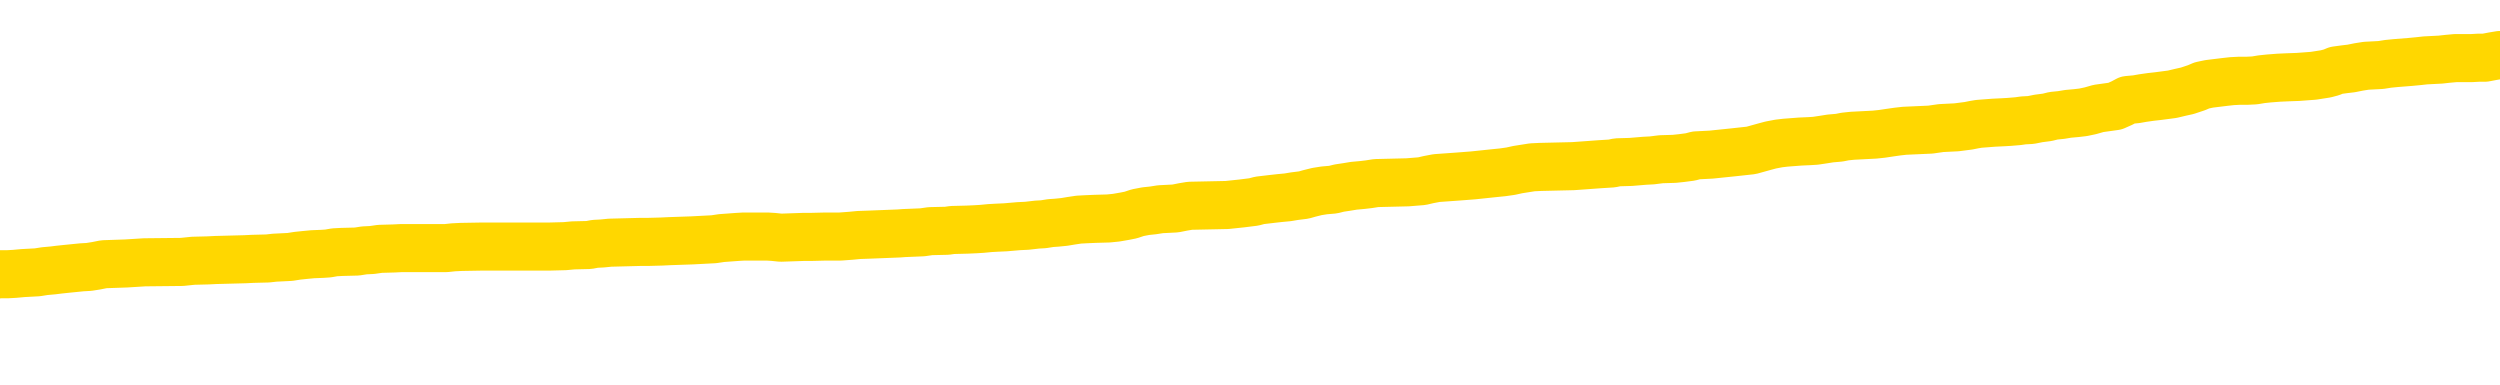 <svg xmlns="http://www.w3.org/2000/svg" version="1.1" viewBox="0 0 6500 1000">
	<path fill="none" stroke="gold" stroke-width="125" stroke-linecap="round" stroke-linejoin="round" d="M0 284889  L-1337836 284889 L-1337652 284888 L-1337161 284885 L-1336868 284884 L-1336557 284881 L-1336322 284880 L-1336269 284877 L-1336209 284875 L-1336056 284873 L-1336016 284871 L-1335883 284870 L-1335591 284868 L-1335050 284868 L-1334440 284867 L-1334392 284867 L-1333752 284866 L-1333718 284866 L-1333193 284866 L-1333060 284864 L-1332670 284862 L-1332342 284859 L-1332225 284857 L-1332013 284854 L-1331296 284854 L-1330727 284853 L-1330619 284853 L-1330445 284852 L-1330223 284849 L-1329822 284848 L-1329796 284845 L-1328868 284843 L-1328781 284840 L-1328699 284837 L-1328628 284835 L-1328331 284834 L-1328179 284831 L-1326289 284832 L-1326188 284832 L-1325926 284832 L-1325632 284834 L-1325491 284831 L-1325242 284831 L-1325206 284830 L-1325048 284828 L-1324585 284826 L-1324332 284825 L-1324119 284822 L-1323868 284821 L-1323519 284819 L-1322592 284817 L-1322498 284814 L-1322087 284813 L-1320916 284810 L-1319727 284809 L-1319635 284807 L-1319608 284804 L-1319342 284801 L-1319043 284799 L-1318914 284796 L-1318876 284794 L-1318062 284794 L-1317678 284795 L-1316617 284796 L-1316556 284796 L-1316291 284822 L-1315820 284846 L-1315627 284871 L-1315364 284895 L-1315027 284894 L-1314891 284893 L-1314436 284891 L-1313692 284890 L-1313675 284889 L-1313510 284886 L-1313442 284886 L-1312925 284885 L-1311897 284885 L-1311701 284884 L-1311212 284882 L-1310850 284881 L-1310441 284881 L-1310056 284882 L-1308352 284882 L-1308254 284882 L-1308182 284882 L-1308121 284882 L-1307937 284881 L-1307600 284881 L-1306960 284880 L-1306883 284879 L-1306821 284879 L-1306635 284877 L-1306555 284877 L-1306378 284876 L-1306359 284875 L-1306129 284875 L-1305741 284873 L-1304852 284873 L-1304813 284872 L-1304725 284871 L-1304698 284868 L-1303689 284867 L-1303540 284864 L-1303515 284863 L-1303383 284862 L-1303343 284861 L-1302084 284859 L-1302027 284859 L-1301487 284858 L-1301434 284858 L-1301388 284858 L-1300993 284857 L-1300853 284855 L-1300653 284854 L-1300507 284854 L-1300342 284854 L-1300065 284855 L-1299707 284855 L-1299154 284854 L-1298509 284853 L-1298250 284850 L-1298097 284849 L-1297696 284848 L-1297656 284846 L-1297535 284845 L-1297473 284846 L-1297459 284846 L-1297365 284846 L-1297072 284845 L-1296921 284840 L-1296590 284837 L-1296513 284835 L-1296437 284834 L-1296210 284830 L-1296144 284827 L-1295916 284825 L-1295864 284822 L-1295699 284821 L-1294693 284819 L-1294510 284818 L-1293959 284817 L-1293566 284814 L-1293168 284813 L-1292318 284810 L-1292240 284809 L-1291661 284808 L-1291220 284808 L-1290979 284807 L-1290821 284807 L-1290421 284804 L-1290400 284804 L-1289955 284803 L-1289550 284801 L-1289414 284799 L-1289239 284796 L-1289102 284794 L-1288852 284791 L-1287852 284790 L-1287770 284789 L-1287634 284787 L-1287596 284786 L-1286706 284785 L-1286490 284783 L-1286047 284782 L-1285930 284781 L-1285873 284780 L-1285197 284780 L-1285096 284778 L-1285067 284778 L-1283726 284777 L-1283320 284776 L-1283280 284774 L-1282352 284773 L-1282254 284772 L-1282121 284771 L-1281717 284769 L-1281691 284768 L-1281598 284767 L-1281381 284765 L-1280970 284763 L-1279817 284760 L-1279525 284758 L-1279496 284755 L-1278888 284754 L-1278638 284751 L-1278618 284750 L-1277689 284749 L-1277638 284746 L-1277515 284745 L-1277498 284742 L-1277342 284741 L-1277167 284738 L-1277030 284737 L-1276973 284736 L-1276866 284735 L-1276780 284733 L-1276547 284732 L-1276472 284731 L-1276164 284729 L-1276046 284728 L-1275876 284727 L-1275785 284726 L-1275682 284726 L-1275659 284724 L-1275582 284724 L-1275484 284722 L-1275117 284720 L-1275013 284719 L-1274509 284718 L-1274057 284717 L-1274019 284715 L-1273995 284714 L-1273954 284713 L-1273826 284711 L-1273725 284710 L-1273283 284709 L-1273001 284708 L-1272408 284706 L-1272278 284705 L-1272004 284702 L-1271851 284701 L-1271698 284700 L-1271613 284697 L-1271535 284696 L-1271349 284695 L-1271298 284695 L-1271271 284693 L-1271191 284692 L-1271168 284691 L-1270885 284688 L-1270281 284686 L-1269286 284684 L-1268988 284683 L-1268254 284682 L-1268009 284681 L-1267919 284679 L-1267342 284678 L-1266644 284677 L-1265891 284675 L-1265573 284674 L-1265190 284672 L-1265113 284670 L-1264478 284669 L-1264293 284668 L-1264205 284668 L-1264076 284668 L-1263763 284666 L-1263714 284665 L-1263571 284664 L-1263550 284663 L-1262582 284661 L-1262037 284660 L-1261558 284660 L-1261497 284660 L-1261174 284660 L-1261152 284659 L-1261090 284659 L-1260880 284657 L-1260803 284656 L-1260748 284655 L-1260726 284654 L-1260687 284652 L-1260671 284651 L-1259914 284650 L-1259897 284648 L-1259098 284647 L-1258945 284646 L-1258040 284645 L-1257534 284643 L-1257304 284641 L-1257263 284641 L-1257148 284639 L-1256971 284638 L-1256217 284639 L-1256082 284638 L-1255918 284637 L-1255600 284636 L-1255424 284633 L-1254402 284630 L-1254379 284628 L-1254127 284627 L-1253914 284624 L-1253280 284623 L-1253043 284620 L-1253010 284618 L-1252832 284615 L-1252752 284612 L-1252662 284611 L-1252597 284609 L-1252157 284606 L-1252134 284605 L-1251593 284603 L-1251337 284602 L-1250842 284601 L-1249965 284600 L-1249928 284598 L-1249875 284597 L-1249834 284596 L-1249717 284594 L-1249441 284593 L-1249234 284591 L-1249036 284588 L-1249013 284585 L-1248963 284583 L-1248924 284582 L-1248846 284580 L-1248248 284578 L-1248188 284576 L-1248085 284575 L-1247931 284574 L-1247298 284573 L-1246618 284571 L-1246315 284569 L-1245968 284567 L-1245771 284566 L-1245723 284564 L-1245402 284562 L-1244774 284561 L-1244628 284560 L-1244592 284558 L-1244534 284557 L-1244457 284555 L-1244216 284555 L-1244127 284553 L-1244033 284552 L-1243740 284551 L-1243605 284549 L-1243545 284548 L-1243508 284546 L-1243236 284546 L-1242230 284544 L-1242054 284543 L-1242004 284543 L-1241711 284542 L-1241519 284539 L-1241185 284538 L-1240679 284537 L-1240117 284534 L-1240102 284531 L-1240085 284530 L-1239985 284528 L-1239870 284525 L-1239831 284522 L-1239793 284521 L-1239728 284521 L-1239700 284520 L-1239561 284521 L-1239268 284521 L-1239218 284521 L-1239113 284521 L-1238848 284520 L-1238383 284519 L-1238239 284519 L-1238184 284516 L-1238127 284515 L-1237936 284513 L-1237571 284512 L-1237356 284512 L-1237162 284512 L-1237104 284512 L-1237045 284510 L-1236891 284508 L-1236622 284507 L-1236192 284513 L-1236176 284513 L-1236099 284512 L-1236035 284511 L-1235905 284502 L-1235882 284501 L-1235598 284499 L-1235550 284498 L-1235496 284497 L-1235033 284495 L-1234994 284495 L-1234954 284494 L-1234763 284493 L-1234283 284492 L-1233796 284490 L-1233780 284489 L-1233741 284488 L-1233485 284486 L-1233408 284484 L-1233178 284483 L-1233162 284480 L-1232867 284477 L-1232425 284476 L-1231978 284475 L-1231474 284474 L-1231320 284472 L-1231033 284471 L-1230993 284468 L-1230662 284467 L-1230440 284466 L-1229923 284463 L-1229847 284462 L-1229599 284459 L-1229405 284457 L-1229345 284456 L-1228569 284454 L-1228495 284454 L-1228264 284453 L-1228247 284453 L-1228186 284452 L-1227990 284450 L-1227526 284450 L-1227502 284449 L-1227373 284449 L-1226072 284449 L-1226055 284449 L-1225978 284448 L-1225885 284448 L-1225667 284448 L-1225515 284447 L-1225337 284448 L-1225283 284449 L-1224996 284450 L-1224956 284450 L-1224587 284450 L-1224146 284450 L-1223963 284450 L-1223642 284449 L-1223347 284449 L-1222901 284447 L-1222829 284445 L-1222367 284443 L-1221929 284441 L-1221747 284440 L-1220293 284438 L-1220161 284436 L-1219704 284434 L-1219478 284432 L-1219091 284430 L-1218575 284427 L-1217621 284425 L-1216827 284422 L-1216152 284421 L-1215727 284418 L-1215415 284417 L-1215186 284413 L-1214502 284409 L-1214489 284405 L-1214279 284400 L-1214257 284399 L-1214083 284396 L-1213133 284395 L-1212865 284393 L-1212050 284391 L-1211739 284389 L-1211701 284387 L-1211644 284385 L-1211027 284384 L-1210389 284381 L-1208763 284380 L-1208090 284378 L-1207447 284378 L-1207370 284378 L-1207314 284378 L-1207278 284378 L-1207249 284377 L-1207138 284375 L-1207120 284373 L-1207097 284372 L-1206944 284371 L-1206890 284368 L-1206812 284367 L-1206693 284366 L-1206595 284364 L-1206478 284363 L-1206208 284360 L-1205939 284359 L-1205921 284356 L-1205721 284355 L-1205574 284353 L-1205348 284351 L-1205214 284350 L-1204905 284349 L-1204845 284347 L-1204492 284345 L-1204143 284344 L-1204042 284342 L-1203978 284340 L-1203918 284338 L-1203534 284336 L-1203153 284335 L-1203048 284333 L-1202788 284332 L-1202517 284329 L-1202358 284328 L-1202325 284327 L-1202263 284326 L-1202122 284324 L-1201938 284323 L-1201894 284322 L-1201606 284322 L-1201589 284320 L-1201356 284320 L-1201295 284319 L-1201257 284319 L-1200677 284318 L-1200543 284317 L-1200520 284311 L-1200502 284302 L-1200484 284292 L-1200468 284282 L-1200444 284272 L-1200428 284264 L-1200407 284255 L-1200390 284246 L-1200367 284241 L-1200350 284236 L-1200328 284232 L-1200312 284229 L-1200263 284225 L-1200190 284221 L-1200156 284215 L-1200132 284210 L-1200096 284205 L-1200055 284200 L-1200018 284197 L-1200002 284192 L-1199978 284188 L-1199941 284185 L-1199924 284182 L-1199901 284179 L-1199883 284176 L-1199865 284174 L-1199849 284171 L-1199819 284167 L-1199793 284164 L-1199748 284162 L-1199732 284160 L-1199690 284158 L-1199642 284156 L-1199571 284153 L-1199556 284151 L-1199540 284148 L-1199477 284147 L-1199438 284146 L-1199399 284144 L-1199233 284143 L-1199168 284142 L-1199152 284140 L-1199108 284138 L-1199049 284137 L-1198837 284135 L-1198803 284134 L-1198761 284133 L-1198683 284131 L-1198145 284130 L-1198067 284129 L-1197963 284126 L-1197874 284125 L-1197698 284124 L-1197347 284122 L-1197192 284121 L-1196754 284120 L-1196597 284119 L-1196467 284117 L-1195763 284115 L-1195562 284113 L-1194602 284111 L-1194119 284110 L-1194020 284110 L-1193928 284108 L-1193683 284107 L-1193610 284106 L-1193167 284103 L-1193071 284102 L-1193056 284101 L-1193040 284099 L-1193015 284098 L-1192549 284097 L-1192332 284095 L-1192192 284094 L-1191898 284093 L-1191810 284092 L-1191769 284090 L-1191739 284089 L-1191566 284088 L-1191507 284086 L-1191431 284085 L-1191351 284084 L-1191281 284084 L-1190972 284083 L-1190886 284081 L-1190673 284080 L-1190638 284079 L-1189954 284077 L-1189855 284076 L-1189650 284075 L-1189604 284074 L-1189325 284072 L-1189263 284071 L-1189246 284068 L-1189168 284067 L-1188860 284065 L-1188836 284063 L-1188782 284061 L-1188759 284059 L-1188637 284058 L-1188501 284056 L-1188257 284054 L-1188131 284054 L-1187484 284053 L-1187468 284053 L-1187443 284053 L-1187263 284050 L-1187187 284049 L-1187095 284048 L-1186668 284047 L-1186251 284045 L-1185858 284043 L-1185780 284041 L-1185761 284040 L-1185398 284039 L-1185161 284038 L-1184933 284036 L-1184620 284035 L-1184542 284034 L-1184461 284031 L-1184283 284029 L-1184268 284027 L-1184002 284025 L-1183922 284023 L-1183692 284022 L-1183466 284021 L-1183150 284021 L-1182975 284020 L-1182614 284020 L-1182222 284018 L-1182153 284016 L-1182089 284014 L-1181949 284012 L-1181897 284011 L-1181795 284008 L-1181293 284007 L-1181096 284005 L-1180849 284004 L-1180664 284003 L-1180364 284002 L-1180288 284000 L-1180122 283998 L-1179238 283996 L-1179209 283994 L-1179086 283991 L-1178507 283990 L-1178430 283989 L-1177716 283989 L-1177404 283989 L-1177191 283989 L-1177174 283989 L-1176788 283989 L-1176263 283986 L-1175817 283985 L-1175487 283984 L-1175334 283982 L-1175008 283982 L-1174830 283981 L-1174749 283981 L-1174542 283978 L-1174367 283977 L-1173438 283976 L-1172548 283975 L-1172509 283973 L-1172281 283973 L-1171902 283972 L-1171115 283971 L-1170880 283969 L-1170804 283968 L-1170447 283967 L-1169875 283964 L-1169608 283963 L-1169222 283962 L-1169118 283962 L-1168948 283962 L-1168330 283962 L-1168118 283962 L-1167811 283962 L-1167758 283960 L-1167630 283959 L-1167577 283958 L-1167458 283957 L-1167121 283954 L-1166162 283953 L-1166031 283950 L-1165829 283949 L-1165198 283948 L-1164886 283946 L-1164473 283945 L-1164445 283944 L-1164300 283942 L-1163880 283941 L-1162547 283941 L-1162500 283940 L-1162372 283937 L-1162355 283936 L-1161777 283933 L-1161571 283932 L-1161542 283931 L-1161501 283930 L-1161443 283928 L-1161406 283927 L-1161328 283926 L-1161185 283924 L-1160730 283923 L-1160612 283922 L-1160327 283921 L-1159954 283919 L-1159858 283918 L-1159531 283917 L-1159177 283915 L-1159007 283914 L-1158959 283913 L-1158850 283912 L-1158761 283910 L-1158734 283909 L-1158657 283906 L-1158354 283905 L-1158320 283903 L-1158248 283901 L-1157880 283900 L-1157545 283899 L-1157464 283899 L-1157244 283897 L-1157073 283896 L-1157045 283895 L-1156548 283894 L-1155999 283891 L-1155118 283890 L-1155020 283887 L-1154943 283886 L-1154668 283885 L-1154421 283882 L-1154347 283881 L-1154286 283878 L-1154167 283877 L-1154124 283876 L-1154014 283874 L-1153937 283872 L-1153237 283870 L-1152991 283869 L-1152952 283868 L-1152795 283867 L-1152196 283867 L-1151969 283867 L-1151877 283867 L-1151402 283867 L-1150804 283864 L-1150285 283863 L-1150264 283861 L-1150118 283860 L-1149798 283860 L-1149257 283860 L-1149024 283860 L-1148854 283860 L-1148368 283859 L-1148140 283858 L-1148055 283856 L-1147709 283855 L-1147383 283855 L-1146860 283854 L-1146532 283852 L-1145932 283851 L-1145734 283849 L-1145682 283847 L-1145642 283846 L-1145361 283845 L-1144676 283842 L-1144366 283841 L-1144341 283838 L-1144150 283837 L-1143927 283836 L-1143841 283834 L-1143178 283832 L-1143153 283831 L-1142931 283828 L-1142601 283827 L-1142249 283824 L-1142045 283823 L-1141812 283820 L-1141554 283819 L-1141365 283816 L-1141318 283815 L-1141090 283814 L-1141056 283813 L-1140899 283811 L-1140685 283810 L-1140512 283809 L-1140421 283807 L-1140143 283806 L-1139899 283805 L-1139584 283804 L-1139158 283804 L-1139121 283804 L-1138637 283804 L-1138404 283804 L-1138192 283802 L-1137966 283801 L-1137416 283801 L-1137169 283800 L-1136335 283800 L-1136279 283798 L-1136257 283797 L-1136099 283796 L-1135638 283795 L-1135597 283793 L-1135257 283791 L-1135124 283789 L-1134901 283788 L-1134329 283787 L-1133857 283786 L-1133663 283784 L-1133470 283783 L-1133280 283782 L-1133178 283780 L-1132810 283779 L-1132764 283778 L-1132682 283777 L-1131389 283775 L-1131341 283774 L-1131072 283774 L-1130927 283774 L-1130376 283774 L-1130260 283773 L-1130178 283771 L-1129818 283770 L-1129595 283769 L-1129314 283768 L-1128984 283765 L-1128477 283764 L-1128364 283762 L-1128285 283761 L-1128121 283760 L-1127826 283760 L-1127358 283760 L-1127161 283761 L-1127111 283761 L-1126461 283760 L-1126339 283759 L-1125885 283759 L-1125849 283757 L-1125381 283756 L-1125270 283755 L-1125254 283753 L-1125038 283753 L-1124857 283752 L-1124325 283752 L-1123296 283752 L-1123096 283751 L-1122638 283750 L-1121690 283747 L-1121591 283746 L-1121237 283743 L-1121176 283742 L-1121162 283741 L-1121126 283739 L-1120757 283738 L-1120637 283737 L-1120395 283735 L-1120231 283734 L-1120044 283733 L-1119923 283732 L-1118853 283729 L-1117994 283728 L-1117782 283725 L-1117685 283724 L-1117511 283721 L-1117178 283720 L-1117106 283719 L-1117048 283717 L-1116873 283717 L-1116484 283716 L-1116248 283715 L-1116137 283714 L-1116020 283712 L-1115039 283711 L-1115014 283710 L-1114420 283707 L-1114387 283707 L-1114239 283706 L-1113954 283705 L-1113042 283705 L-1112096 283705 L-1111943 283703 L-1111841 283703 L-1111709 283702 L-1111566 283701 L-1111540 283699 L-1111425 283698 L-1111207 283697 L-1110526 283696 L-1110396 283694 L-1110093 283693 L-1109853 283690 L-1109520 283689 L-1108882 283688 L-1108539 283685 L-1108478 283684 L-1108322 283684 L-1107400 283684 L-1106930 283684 L-1106886 283684 L-1106873 283683 L-1106832 283681 L-1106810 283680 L-1106783 283679 L-1106639 283678 L-1106217 283676 L-1105881 283676 L-1105690 283675 L-1105262 283675 L-1105074 283674 L-1104685 283671 L-1104151 283670 L-1103778 283669 L-1103757 283669 L-1103507 283667 L-1103388 283666 L-1103312 283665 L-1103177 283663 L-1103137 283662 L-1103058 283661 L-1102663 283660 L-1102167 283658 L-1102055 283656 L-1101882 283654 L-1101574 283653 L-1101127 283652 L-1100804 283650 L-1100661 283648 L-1100234 283645 L-1100081 283643 L-1100025 283640 L-1099212 283639 L-1099192 283638 L-1098820 283636 L-1098763 283636 L-1097634 283635 L-1097566 283635 L-1097008 283634 L-1096813 283632 L-1096677 283631 L-1096443 283630 L-1096097 283629 L-1096062 283626 L-1096027 283625 L-1095958 283622 L-1095609 283621 L-1095437 283620 L-1094952 283618 L-1094936 283617 L-1094611 283616 L-1094454 283614 L-1093313 283612 L-1093288 283611 L-1093096 283608 L-1092903 283607 L-1092652 283605 L-1092635 283604 L-1091615 283603 L-1091317 283602 L-1091242 283600 L-1091106 283598 L-1090930 283596 L-1090353 283594 L-1090138 283593 L-1090074 283591 L-1089943 283590 L-1089906 283587 L-1089383 283586 L-1089245 284093 L-1089231 284093 L-1089208 284093 L-1089188 284093 L-1088960 283585 L-1088185 283585 L-1088143 283585 L-1087775 283585 L-1087697 283584 L-1087645 283582 L-1086972 283581 L-1086229 283580 L-1085805 283580 L-1085357 283578 L-1084295 283577 L-1083984 283575 L-1083574 283575 L-1083501 283573 L-1082977 283573 L-1082883 283573 L-1082865 283573 L-1082420 283572 L-1082235 283569 L-1081454 283567 L-1080782 283566 L-1080370 283562 L-1080138 283559 L-1079997 283558 L-1079916 283555 L-1079896 283554 L-1079820 283554 L-1079691 283553 L-1079374 283554 L-1079150 283554 L-1078825 283553 L-1078763 283553 L-1078393 283553 L-1078360 283553 L-1078151 283553 L-1077484 283553 L-1077406 283553 L-1077248 283550 L-1077138 283550 L-1076811 283549 L-1076656 283548 L-1076315 283548 L-1076258 283545 L-1075920 283542 L-1075717 283541 L-1075664 283539 L-1074287 283537 L-1074157 283536 L-1073724 283535 L-1073404 283533 L-1072576 283531 L-1072452 283530 L-1071722 283527 L-1071566 283524 L-1071525 283523 L-1071471 283522 L-1071448 283521 L-1071334 283519 L-1071038 283518 L-1070748 283517 L-1070693 283515 L-1070573 283514 L-1070543 283513 L-1070443 283512 L-1069999 283512 L-1069847 283510 L-1069012 283510 L-1068470 283509 L-1068135 283509 L-1068120 283508 L-1068044 283506 L-1067928 283505 L-1067733 283504 L-1067469 283503 L-1066634 283501 L-1066538 283500 L-1066017 283499 L-1065975 283497 L-1065876 283496 L-1065047 283496 L-1064912 283495 L-1064574 283495 L-1064019 283494 L-1063640 283492 L-1063477 283491 L-1063167 283490 L-1062354 283488 L-1062048 283487 L-1061780 283487 L-1061458 283487 L-1061137 283488 L-1060862 283488 L-1060033 283486 L-1059938 283485 L-1059846 283481 L-1059741 283477 L-1059354 283473 L-1058874 283470 L-1058858 283469 L-1058739 283468 L-1058371 283465 L-1058276 283464 L-1057443 283461 L-1057366 283460 L-1057066 283459 L-1056975 283458 L-1056568 283455 L-1056458 283452 L-1055759 283451 L-1055285 283450 L-1055225 283449 L-1055007 283446 L-1054733 283445 L-1054620 283443 L-1053593 283442 L-1053206 283441 L-1053186 283440 L-1052853 283438 L-1052608 283437 L-1052175 283436 L-1052065 283434 L-1051947 283433 L-1051496 283431 L-1050905 283429 L-1050569 283428 L-1048676 283427 L-1048562 283424 L-1048350 283423 L-1047032 283422 L-1046926 283132 L-1046860 282847 L-1046823 282583 L-1046762 282583 L-1046262 282870 L-1045587 283153 L-1045565 283414 L-1045295 283411 L-1044327 283411 L-1043637 283410 L-1043475 283409 L-1042935 283407 L-1042845 283406 L-1041826 283405 L-1040878 283402 L-1040512 283404 L-1040409 283405 L-1039821 283405 L-1039762 283405 L-1039661 283404 L-1039221 283401 L-1039113 283400 L-1038672 283398 L-1037672 283395 L-1037416 283391 L-1037313 283387 L-1037183 283384 L-1036816 283382 L-1036235 283379 L-1036204 283378 L-1035889 283377 L-1033906 283375 L-1033790 283374 L-1033722 283374 L-1033364 283373 L-1031745 283371 L-1031567 283371 L-1031423 283371 L-1030601 283373 L-1030548 283374 L-1030493 283374 L-1030059 283374 L-1029079 283375 L-1029005 283375 L-1027920 283374 L-1027707 283374 L-1026991 283371 L-1026603 283370 L-1026384 283368 L-1026064 283365 L-1025571 283362 L-1025443 283361 L-1025214 283359 L-1024982 283356 L-1024922 283355 L-1024633 283353 L-1024361 283351 L-1023331 283350 L-1021666 283348 L-1021247 283347 L-1021110 283346 L-1020953 283346 L-1020648 283344 L-1020420 283342 L-1020262 283341 L-1020102 283338 L-1019933 283335 L-1019886 283334 L-1019832 283333 L-1019811 283333 L-1019425 283332 L-1019175 283332 L-1018904 283332 L-1018744 283332 L-1018654 283332 L-1016995 283332 L-1016830 283333 L-1016450 283332 L-1015990 283332 L-1015380 283329 L-1014287 283328 L-1013856 283326 L-1013825 283325 L-1013762 283324 L-1013745 283323 L-1012041 283321 L-1011999 283320 L-1011533 283319 L-1011346 283317 L-1011314 283315 L-1010719 283314 L-1010669 283312 L-1010346 283311 L-1010295 283310 L-1010085 283308 L-1010067 283307 L-1009801 283305 L-1009748 283303 L-1009279 283302 L-1008768 283299 L-1008690 283299 L-1008396 283298 L-1008379 283297 L-1008341 283296 L-1008270 283294 L-1008112 283293 L-1007166 283293 L-1007110 283293 L-1006589 283293 L-1006397 283292 L-1006296 283292 L-1006070 283290 L-1005560 283290 L-1005172 283325 L-1005102 283325 L-1004754 283324 L-1004397 283323 L-1003268 283285 L-1003217 283283 L-1002991 283281 L-1002957 283280 L-1002832 283278 L-1002733 283278 L-1002468 283278 L-1001728 283279 L-1001150 283279 L-1000856 283279 L-1000150 283279 L-999971 283278 L-999948 283278 L-999312 283276 L-999001 283275 L-998604 283275 L-998575 283274 L-998554 283272 L-998400 283271 L-997715 283271 L-997699 283271 L-997359 283271 L-997086 283270 L-997049 283269 L-996993 283266 L-996971 283265 L-996899 283263 L-996567 283262 L-996461 283261 L-996432 283258 L-996234 283257 L-996081 283256 L-995213 283254 L-994650 283252 L-994635 283252 L-994533 283251 L-994431 283252 L-994285 283252 L-994206 283252 L-994168 283251 L-994113 283249 L-994040 283248 L-993895 283247 L-993413 283247 L-993009 283245 L-992142 283247 L-992122 283247 L-991865 283247 L-991788 283247 L-991759 283245 L-991748 283243 L-991731 283242 L-991438 283240 L-991399 283239 L-991327 283238 L-991253 283236 L-991048 283235 L-990888 283231 L-990587 283227 L-990510 283222 L-990492 283218 L-990276 283216 L-990045 283216 L-989935 283217 L-989565 283218 L-989407 283218 L-989175 283218 L-989007 283218 L-988862 283217 L-988730 283216 L-987454 283213 L-987051 283211 L-986990 283209 L-986873 283207 L-986448 283206 L-986432 283203 L-986371 283202 L-986097 283199 L-985985 283198 L-985702 283195 L-985425 283194 L-985000 283191 L-984978 283190 L-984900 283189 L-984774 283188 L-984187 283186 L-983796 283185 L-983461 283184 L-982871 283182 L-982769 283182 L-982599 283181 L-982463 283181 L-981635 283180 L-980450 283179 L-980414 283177 L-980358 283177 L-980138 283176 L-979932 283176 L-979778 283176 L-979521 283175 L-979445 283173 L-978902 283172 L-978866 283171 L-978617 283170 L-978229 283168 L-977404 283167 L-977045 283166 L-976735 283166 L-976477 283164 L-976253 283163 L-975847 283162 L-975731 283161 L-975547 283159 L-975494 283159 L-975306 283158 L-975135 283157 L-975106 283155 L-974826 283154 L-974515 283153 L-974377 283152 L-974067 283150 L-973873 283150 L-973858 283149 L-973139 283149 L-973005 283146 L-972707 283145 L-972617 283144 L-972016 283144 L-971978 283143 L-971900 283141 L-971279 283140 L-971128 283137 L-971087 283136 L-970776 283135 L-970585 283134 L-970392 283131 L-970336 283128 L-970027 283127 L-969975 283126 L-969921 283127 L-969895 283127 L-969770 283127 L-968959 283126 L-968883 283125 L-968342 283123 L-968074 283122 L-967414 283121 L-966506 283119 L-966265 283118 L-965733 283117 L-965516 283116 L-964408 283117 L-964358 283117 L-963582 283117 L-963035 283116 L-962924 283114 L-962771 283112 L-962715 283110 L-962550 283109 L-962173 283108 L-961725 283107 L-961671 283105 L-961516 283104 L-960836 283103 L-960616 283101 L-960098 283100 L-959249 283098 L-959233 283096 L-957442 283095 L-956888 283094 L-956771 283092 L-955765 283091 L-955728 283090 L-955496 283090 L-955403 283090 L-955363 283090 L-955031 283089 L-954679 283087 L-954414 283085 L-954127 283083 L-953817 283081 L-953562 283078 L-953469 283077 L-952979 283076 L-952771 283074 L-952206 283073 L-952091 283074 L-951740 283073 L-951689 283073 L-951648 283073 L-951045 283071 L-950311 283068 L-949730 283065 L-949495 283063 L-948954 283059 L-948802 283056 L-948300 283055 L-948091 283053 L-948067 283053 L-948009 283051 L-947046 283051 L-946868 283050 L-946426 283049 L-946402 283046 L-946247 283045 L-946165 283045 L-946015 283046 L-945368 283046 L-945319 283045 L-944199 283044 L-943215 283042 L-943153 283041 L-942432 283040 L-941568 283038 L-941189 283037 L-940970 283037 L-940210 283036 L-940158 283035 L-939849 283032 L-938998 283032 L-938805 283031 L-938628 283029 L-938404 283029 L-938277 283028 L-938085 283028 L-937852 283027 L-937683 283028 L-937396 283027 L-937117 283027 L-937034 283026 L-936863 283024 L-936847 283022 L-936693 283020 L-936654 283019 L-935878 283018 L-935802 283018 L-935569 283015 L-935142 283014 L-934797 283013 L-934214 283011 L-933945 283011 L-933686 283011 L-933557 283009 L-933540 283008 L-933427 283006 L-933403 283005 L-933169 283004 L-933133 283002 L-931817 283002 L-931761 283001 L-931082 282999 L-930510 282999 L-930384 282999 L-930231 282999 L-930154 282999 L-929842 282996 L-929569 282995 L-929480 282992 L-929378 282992 L-928450 282991 L-928374 282991 L-928010 282991 L-927985 282990 L-927949 282988 L-927173 282986 L-927082 282984 L-926942 282983 L-926540 282982 L-926278 282982 L-926035 282983 L-925821 282982 L-925740 282982 L-925664 282982 L-925587 282982 L-925401 282983 L-925334 282983 L-925084 282983 L-925029 282982 L-924892 282981 L-924812 282978 L-924699 282977 L-924476 282975 L-924311 282974 L-924270 282973 L-924101 282972 L-923730 282970 L-923715 282969 L-923599 282968 L-922878 282966 L-922842 282965 L-922709 282965 L-922362 282964 L-921950 282964 L-921914 282964 L-921836 282963 L-921797 282961 L-921433 282960 L-921229 282959 L-921214 282957 L-920868 282956 L-920520 282956 L-920194 282956 L-920092 282955 L-919939 282955 L-919745 282954 L-919513 282954 L-919421 282954 L-919265 282954 L-919188 282954 L-919147 282952 L-919034 282951 L-919010 282950 L-918760 282950 L-918621 282947 L-918043 282943 L-917215 282941 L-916727 282938 L-916606 282937 L-916567 282935 L-916555 282934 L-916402 282932 L-916301 282929 L-916068 282928 L-915678 282925 L-915374 282924 L-915358 282923 L-915187 282921 L-914949 282919 L-914353 282919 L-913749 282917 L-913709 282917 L-913669 282917 L-913515 282916 L-913462 282915 L-913400 282914 L-913332 282912 L-913277 282910 L-913252 282908 L-913205 282907 L-913111 282905 L-912973 282903 L-912820 282902 L-912688 282901 L-912647 282901 L-912611 282899 L-912549 282898 L-912276 282896 L-911962 282894 L-911921 282892 L-911836 282890 L-911658 282889 L-911421 282888 L-911063 282887 L-911034 282885 L-910464 282884 L-910341 282883 L-910105 282881 L-910083 282881 L-909801 282880 L-909516 282880 L-909260 282880 L-908689 282879 L-908392 282878 L-908316 282876 L-907617 282875 L-907539 282874 L-907504 282872 L-907478 282871 L-907426 282869 L-907232 282867 L-907092 282865 L-907056 282863 L-907016 282862 L-906421 282861 L-906188 282860 L-905905 282869 L-905850 282876 L-905776 282885 L-905698 282893 L-905462 282890 L-905218 282889 L-905083 282888 L-904976 282887 L-904897 282885 L-904509 282883 L-904382 282881 L-904230 282880 L-904192 282879 L-904046 282878 L-903825 282876 L-903651 282875 L-903582 282874 L-902760 282871 L-902744 282871 L-902450 282870 L-901662 282869 L-901352 282869 L-901206 282867 L-900978 282866 L-900777 282863 L-899840 282862 L-899803 282861 L-899781 282860 L-899740 282857 L-899471 282856 L-898875 282854 L-898811 282853 L-898775 282852 L-898759 282851 L-898063 282851 L-897862 282851 L-897830 282851 L-897497 282851 L-897389 282849 L-896764 282847 L-896260 282845 L-896223 282843 L-895781 282843 L-895685 282842 L-895526 282842 L-895212 282842 L-895200 282842 L-894760 282843 L-894278 282844 L-894149 282844 L-893829 282844 L-893761 282843 L-893456 282843 L-893281 282842 L-893087 282840 L-892844 282838 L-892647 282835 L-892621 282833 L-892043 282831 L-891973 282830 L-891563 282829 L-891509 282827 L-891463 282826 L-891099 282825 L-890952 282824 L-890747 282822 L-890651 282822 L-890496 282821 L-890434 282820 L-890287 282817 L-890186 282816 L-889629 282816 L-889607 282818 L-889435 282820 L-888893 282821 L-888832 282821 L-888778 282818 L-888750 282816 L-888678 282815 L-888662 282812 L-888598 282811 L-888562 282808 L-888407 282807 L-888082 282806 L-887516 282804 L-887501 282803 L-887439 282800 L-887338 282798 L-887291 282798 L-887049 282797 L-886626 282797 L-886472 282797 L-884730 282794 L-884188 282793 L-883245 282791 L-882836 282790 L-882295 282788 L-882098 282786 L-881930 282785 L-881634 282784 L-881519 282782 L-881504 282782 L-881349 282781 L-881209 282780 L-881133 282777 L-881001 282777 L-880653 282777 L-880282 282779 L-879684 282779 L-879509 282779 L-879352 282777 L-879083 282776 L-878932 282776 L-878641 282780 L-878617 282782 L-878534 282785 L-878307 282788 L-877607 282786 L-877480 282785 L-877049 282784 L-876955 282782 L-875750 282782 L-875701 282781 L-875408 282781 L-875004 282780 L-874728 282777 L-874709 282776 L-874591 282775 L-874515 282773 L-874333 282772 L-873853 282771 L-873402 282768 L-872992 282767 L-872962 282766 L-872543 282764 L-872429 282764 L-872311 282764 L-872296 282764 L-872101 282763 L-872080 282761 L-871848 282759 L-871404 282758 L-871085 282755 L-870620 282755 L-870455 282754 L-870300 282753 L-870144 282753 L-869691 282753 L-869372 282753 L-869317 282754 L-868946 282754 L-868908 282755 L-868582 282755 L-868465 282754 L-868366 282753 L-868040 282750 L-867653 282749 L-867392 282748 L-867034 282745 L-866777 282744 L-864607 282743 L-864558 282741 L-864535 282740 L-864124 282740 L-864062 282740 L-863992 282741 L-863761 282741 L-863451 282740 L-863147 282737 L-863103 282736 L-862795 282735 L-862662 282734 L-862445 282732 L-861733 282731 L-861578 282731 L-861440 282730 L-861291 282730 L-861270 282730 L-861076 282728 L-861050 282727 L-860959 282726 L-860937 282725 L-860921 282723 L-860821 282722 L-859892 282721 L-859434 282721 L-858342 282718 L-857920 282718 L-857516 282717 L-857477 282716 L-857224 282714 L-856449 282712 L-856433 282710 L-856409 282709 L-856215 282708 L-855479 282707 L-855210 282705 L-855169 282704 L-854770 282701 L-854746 282700 L-853956 282699 L-853276 282698 L-851905 282696 L-851635 282695 L-851587 282694 L-851049 282691 L-851016 282690 L-850914 282687 L-850591 282686 L-850511 282685 L-850242 282685 L-849330 282683 L-849191 282683 L-848942 282681 L-848397 282681 L-847975 282680 L-847781 282678 L-847766 282678 L-847628 282676 L-847534 282674 L-847407 282673 L-847147 282672 L-847122 282669 L-847031 282668 L-846721 282667 L-846660 282665 L-846543 282665 L-846194 282665 L-845383 282665 L-845152 282663 L-844323 282663 L-844091 282660 L-843874 282659 L-843356 282659 L-842717 282658 L-842301 282656 L-841979 282655 L-841498 282654 L-841073 282654 L-841011 282653 L-840663 282653 L-840622 282651 L-840608 282650 L-840509 282647 L-840464 282647 L-839978 282646 L-839177 282646 L-838842 282646 L-837761 282645 L-837281 282644 L-837258 282642 L-837118 282641 L-836563 282640 L-835866 282638 L-835557 282637 L-835335 282636 L-835230 282635 L-835128 282632 L-834457 282631 L-834363 282629 L-834341 282629 L-834263 282628 L-834085 282628 L-833913 282628 L-833732 282627 L-833719 282626 L-833643 282624 L-833478 282623 L-832964 282622 L-832948 282620 L-832807 282620 L-832445 282619 L-832421 282619 L-832290 282618 L-832265 282617 L-831903 282615 L-831378 282613 L-831284 282611 L-831068 282609 L-830975 282608 L-830950 282606 L-830486 282605 L-830409 282605 L-830007 282604 L-829556 282604 L-828305 282602 L-828266 282601 L-827834 282600 L-827802 282599 L-827083 282597 L-826906 282596 L-826771 282595 L-826464 282593 L-826409 282592 L-826384 282590 L-826368 282587 L-826193 282586 L-826004 282584 L-825496 282584 L-825122 282574 L-824784 282563 L-824745 282552 L-824027 282543 L-823933 282542 L-823894 282541 L-823353 282541 L-823330 282539 L-822927 282538 L-822501 282537 L-822230 282537 L-822051 282536 L-821805 282533 L-821781 282532 L-821725 282529 L-821108 282528 L-820605 282527 L-820218 282527 L-819599 282528 L-819383 282528 L-819228 282529 L-817936 282527 L-817837 282525 L-817394 282523 L-817063 282521 L-816762 282519 L-816520 282518 L-815785 282515 L-815206 282514 L-814376 282512 L-814276 282511 L-813718 282510 L-813580 282509 L-811939 282507 L-811878 282507 L-811784 282507 L-810817 282507 L-810640 282506 L-810352 282506 L-810135 282506 L-810057 282505 L-809785 282505 L-809670 282503 L-809517 282502 L-809206 282501 L-809128 282500 L-809037 282500 L-808960 282498 L-808844 282498 L-808664 282497 L-808572 282496 L-808534 282494 L-808031 282494 L-807813 282493 L-807683 282493 L-807528 282492 L-807473 282491 L-807349 282491 L-806964 282489 L-806455 282488 L-806383 282487 L-805903 282485 L-805826 282484 L-805726 282484 L-805492 282483 L-805027 282483 L-804797 282483 L-804781 282483 L-804549 282483 L-804394 282483 L-804333 282483 L-804140 282482 L-803869 282479 L-803117 282478 L-802164 282478 L-802128 282476 L-801903 282476 L-801463 282476 L-801183 282474 L-800834 282473 L-799765 282471 L-798837 282471 L-798707 282471 L-798660 282471 L-798591 282470 L-798436 282470 L-798358 282467 L-798185 282465 L-797750 282462 L-797546 282461 L-797486 282458 L-796903 282457 L-796749 282455 L-796634 282453 L-796593 282452 L-796423 282451 L-796287 282449 L-796076 282447 L-795998 282446 L-795975 282444 L-795766 282442 L-795356 282440 L-795332 282439 L-795109 282438 L-794963 282437 L-794928 282435 L-794915 282434 L-794893 282433 L-794659 282431 L-794474 282430 L-794256 282429 L-794231 282428 L-793542 282426 L-793438 282425 L-793403 282424 L-793382 282422 L-793188 282421 L-793135 282420 L-793018 282417 L-792936 282417 L-792826 282416 L-792511 282415 L-792052 282413 L-791797 282412 L-791562 282410 L-791432 282408 L-791080 282407 L-791021 282406 L-790868 282404 L-790296 282402 L-790209 282401 L-790056 282398 L-789760 282395 L-789390 282393 L-789087 282390 L-789011 282389 L-788606 282388 L-788438 282388 L-788294 282388 L-787754 282388 L-787693 282388 L-787677 282385 L-787511 282384 L-787305 282383 L-787230 282383 L-787137 282381 L-786728 282380 L-786712 282379 L-786688 282379 L-786496 282377 L-786419 282389 L-786248 282401 L-786186 282411 L-786170 282422 L-785656 282421 L-785435 282420 L-784816 282417 L-784562 282416 L-784368 282415 L-784329 282413 L-784255 282413 L-784190 282413 L-783540 282413 L-783501 282415 L-783327 282415 L-783261 282415 L-782587 282415 L-782198 282412 L-781936 282411 L-781698 282410 L-781621 282407 L-781605 282404 L-781403 282403 L-781032 282401 L-780807 282399 L-780171 282398 L-780151 282398 L-779764 282397 L-779670 282397 L-779612 282395 L-779336 282394 L-779027 282394 L-778950 282393 L-778098 282394 L-777756 282401 L-777319 282408 L-776885 282415 L-776390 282421 L-776240 282420 L-775972 282421 L-774734 282422 L-774677 282425 L-772913 282426 L-772723 282425 L-771713 282424 L-771562 282422 L-771186 282425 L-770866 282428 L-770260 282430 L-770191 282433 L-770013 282431 L-769185 282430 L-769046 282429 L-768659 282428 L-768475 282426 L-768431 282425 L-768312 282424 L-768102 282422 L-767654 282420 L-767306 282419 L-767174 282417 L-766765 282416 L-766414 282416 L-766129 282415 L-765936 282413 L-765781 282413 L-765617 282412 L-765549 282411 L-765449 282411 L-765216 282410 L-765099 282410 L-765046 282408 L-764504 282408 L-764040 282407 L-762858 282407 L-762725 282407 L-762700 282407 L-762647 282407 L-761979 282407 L-760945 282404 L-760751 282403 L-760571 282402 L-760420 282402 L-760379 282401 L-760364 282401 L-760303 282399 L-759978 282398 L-758817 282397 L-758623 282395 L-758446 282394 L-757332 282393 L-756472 282392 L-756366 282392 L-755892 282390 L-755700 282390 L-753378 282389 L-753301 282388 L-753179 282385 L-753145 282384 L-753108 282381 L-753013 282377 L-752798 282375 L-752216 282372 L-751830 282371 L-751057 282370 L-750979 282368 L-750282 282368 L-749740 282368 L-749699 282367 L-749569 282367 L-749105 282366 L-749067 282365 L-748932 282363 L-748564 282362 L-748534 282361 L-748384 282361 L-747983 282359 L-746159 282361 L-745353 282359 L-744634 282359 L-744617 282359 L-744304 282357 L-743742 282356 L-743241 282354 L-742722 282353 L-742700 282352 L-740956 282350 L-740787 282349 L-740591 282348 L-739698 282347 L-739179 282344 L-738969 282343 L-738711 282341 L-738001 282340 L-737051 282339 L-736393 282338 L-736354 282335 L-736067 282334 L-735985 282332 L-735889 282332 L-735757 282331 L-735680 282331 L-734945 282331 L-734608 282330 L-734558 282331 L-734303 282331 L-734016 282330 L-733591 282330 L-733010 282329 L-732751 282329 L-732600 282327 L-732353 282327 L-732314 282327 L-731517 282326 L-731479 282325 L-731302 282325 L-730893 282322 L-730664 282322 L-730588 282322 L-730457 282322 L-730341 282321 L-729992 282320 L-729929 282318 L-729777 282317 L-729036 282316 L-728925 282314 L-728754 282313 L-728715 282312 L-728421 282312 L-728019 282312 L-727843 282312 L-727748 282312 L-727439 282311 L-726638 282309 L-726179 282307 L-725659 282305 L-725170 282304 L-724475 282303 L-723429 282302 L-723160 282302 L-723105 282300 L-722945 282300 L-722694 282300 L-722448 282299 L-722369 282298 L-722154 282295 L-721842 282294 L-721379 282291 L-721364 282290 L-721068 282290 L-721055 282289 L-720064 282287 L-719391 282286 L-719056 282284 L-718440 282284 L-718303 282282 L-717664 282281 L-717534 282280 L-716583 282277 L-716484 282275 L-715924 282273 L-715516 282273 L-715087 282273 L-714996 282272 L-714161 282272 L-713798 282272 L-713759 282273 L-713626 282275 L-713449 282275 L-713233 282275 L-713179 282273 L-713022 282271 L-712769 282269 L-711669 282268 L-711592 282267 L-711372 282266 L-711241 282263 L-711205 282262 L-711012 282260 L-710912 282259 L-710428 282258 L-710144 282257 L-709984 282255 L-709889 282253 L-709618 282251 L-709348 282250 L-709332 282245 L-709193 282241 L-709055 282237 L-708728 282232 L-708419 282229 L-708378 282228 L-708303 282226 L-708187 282224 L-707337 282222 L-707010 282220 L-706679 282219 L-706546 282219 L-706330 282219 L-706314 282219 L-705633 282219 L-705540 282217 L-705517 282215 L-705501 282213 L-705462 282211 L-705051 282209 L-704781 282208 L-704741 282206 L-704373 282206 L-704163 282205 L-703080 282205 L-703064 282204 L-703035 282202 L-703015 282202 L-702638 282200 L-702383 282199 L-702135 282196 L-701996 282193 L-701864 282192 L-701532 282191 L-701439 282190 L-701378 282188 L-700820 282187 L-700759 282186 L-700603 282184 L-700409 282183 L-700216 282182 L-700201 282181 L-700162 282179 L-700123 282178 L-699853 282177 L-699729 282175 L-699697 282174 L-699598 282174 L-699442 282174 L-699301 282174 L-699017 282173 L-698691 282173 L-697995 282172 L-697973 282172 L-697463 282172 L-696617 282172 L-696254 282170 L-696099 282169 L-695496 282169 L-695326 282169 L-695265 282169 L-695210 282168 L-694154 282166 L-694136 282166 L-693230 282166 L-693208 282166 L-693042 282165 L-692799 282165 L-692749 282164 L-692694 282161 L-692557 282160 L-692517 282159 L-691589 282157 L-691534 282157 L-691412 282157 L-691340 282157 L-691225 282157 L-691046 282159 L-690064 282157 L-689924 282157 L-689807 282155 L-689512 282152 L-689265 282151 L-689228 282150 L-689173 282151 L-689152 282151 L-689019 282151 L-688940 282151 L-688802 282150 L-688179 282150 L-688013 282148 L-687548 282148 L-687372 282146 L-687356 282145 L-687295 282143 L-687179 282142 L-686696 282141 L-686001 282139 L-685628 282138 L-685458 282137 L-684492 282136 L-684337 282134 L-684160 282134 L-684067 282133 L-683812 282133 L-683641 282133 L-682994 282132 L-682983 282132 L-682403 282130 L-682265 282130 L-682210 282128 L-681474 282127 L-681436 282125 L-681358 282125 L-680716 282124 L-679942 282124 L-679849 282123 L-679801 282123 L-679785 282121 L-679749 282121 L-679733 282119 L-679670 282118 L-679654 282116 L-679634 282116 L-679479 282115 L-679440 282114 L-679424 282112 L-679385 282111 L-679245 282110 L-679169 282109 L-678805 282107 L-678457 282106 L-677683 282105 L-677081 282103 L-676884 282102 L-676654 282102 L-676517 282101 L-675879 282101 L-675589 282100 L-675568 282100 L-675107 282098 L-674874 282098 L-674820 282097 L-674781 282096 L-674278 282094 L-673728 282093 L-672940 282092 L-671817 282092 L-670923 282091 L-670835 282091 L-670535 282089 L-670464 282088 L-670348 282087 L-669171 282085 L-668823 282084 L-668800 282083 L-668281 282082 L-668134 282080 L-668026 282079 L-667817 282078 L-667662 282076 L-667640 282075 L-667446 282074 L-667369 282073 L-667225 282071 L-666424 282070 L-666278 282069 L-665998 282067 L-665821 282066 L-665511 282065 L-664700 282064 L-663771 282064 L-662179 282062 L-661936 282061 L-661295 282060 L-661099 282058 L-661022 282057 L-660504 282056 L-660272 282056 L-660249 282055 L-660117 282055 L-659778 282053 L-659767 282052 L-659551 282051 L-659514 282049 L-658972 282048 L-658443 282046 L-658376 282044 L-658083 282043 L-657535 282040 L-657500 282039 L-657447 282038 L-657348 282035 L-657115 282035 L-656535 282035 L-656437 282037 L-656363 282037 L-656031 282035 L-655281 282034 L-655242 282033 L-654562 282033 L-654408 282033 L-654081 282031 L-653866 282030 L-653634 282030 L-653338 282029 L-653091 282028 L-652740 282026 L-652687 282025 L-651928 282024 L-651234 282021 L-650884 282019 L-650420 282017 L-649787 282016 L-649378 282015 L-649300 282016 L-648874 282016 L-648231 282015 L-648062 282015 L-647320 282013 L-647133 282012 L-646838 282011 L-646266 282010 L-646241 282008 L-645221 282008 L-644734 282007 L-644641 282007 L-644580 282006 L-644292 282004 L-644006 282003 L-643944 282002 L-643765 282002 L-643053 282001 L-642878 281999 L-642679 281998 L-642528 281997 L-642436 281995 L-642374 281994 L-641832 281994 L-641522 281993 L-641430 281990 L-641353 281988 L-640785 281986 L-640694 281986 L-640440 281984 L-640113 281981 L-640076 281977 L-639921 281974 L-639689 281972 L-639367 281971 L-638234 281970 L-638035 281968 L-637509 281967 L-637265 281967 L-637019 281966 L-636939 281965 L-636919 281962 L-636842 281961 L-636787 281958 L-636710 281957 L-636671 281956 L-636492 281953 L-636455 281952 L-636223 281950 L-634986 281949 L-634659 281948 L-634619 281945 L-633838 281944 L-633691 281943 L-632699 281941 L-632492 281941 L-632067 281941 L-631939 281941 L-631535 281943 L-631447 281941 L-630790 281940 L-630083 281939 L-629474 281938 L-629281 281936 L-629048 281934 L-628430 281932 L-628134 281930 L-627694 281929 L-627540 281927 L-627385 281926 L-626629 281923 L-626279 281922 L-625876 281922 L-625838 281921 L-624832 281921 L-624512 281921 L-624265 281920 L-623565 281917 L-623492 281916 L-623179 281914 L-622099 281913 L-621908 281912 L-621674 281912 L-621479 281911 L-620979 281909 L-620225 281909 L-620111 281909 L-619911 281909 L-619870 281908 L-619777 281907 L-619464 281905 L-619376 281904 L-619260 281903 L-618942 281903 L-618873 281902 L-618848 281900 L-618486 281899 L-618448 281898 L-618231 281896 L-617728 281898 L-617126 281899 L-616914 281902 L-616761 281903 L-616723 281903 L-616679 281900 L-616645 281899 L-616512 281898 L-616103 281896 L-615732 281895 L-615678 281894 L-615662 281893 L-615583 281891 L-615174 281890 L-615020 281889 L-615004 281886 L-614965 281885 L-614786 281882 L-614710 281881 L-614479 281880 L-613689 281878 L-613611 281878 L-612876 281876 L-612721 281875 L-612481 281872 L-612419 281869 L-612334 281868 L-612311 281866 L-612193 281863 L-612179 281860 L-612117 281858 L-612080 281857 L-611986 281855 L-611964 281855 L-611847 281854 L-611615 281853 L-611444 281850 L-610625 281850 L-610223 281849 L-610068 281849 L-609563 281849 L-609449 281849 L-608853 281849 L-608478 281848 L-608426 281848 L-608233 281846 L-607536 281846 L-607498 281845 L-607353 281845 L-607128 281844 L-606866 281842 L-606492 281841 L-606066 281840 L-605937 281839 L-605917 281836 L-605424 281836 L-604728 281835 L-604496 281836 L-604342 281836 L-603374 281836 L-603149 281837 L-602871 281837 L-602855 281836 L-602329 281835 L-601800 281833 L-601652 281832 L-601633 281831 L-601091 281830 L-600781 281828 L-600664 281826 L-600472 281823 L-600335 281821 L-600008 281819 L-599892 281818 L-599582 281818 L-599156 281817 L-599100 281817 L-598867 281818 L-598771 281818 L-598638 281818 L-598342 281818 L-598228 281817 L-597863 281815 L-597551 281815 L-597068 281814 L-596897 281813 L-596649 281812 L-596433 281810 L-595907 281809 L-595721 281806 L-595365 281805 L-594730 281804 L-594576 281801 L-593835 281800 L-593415 281799 L-593235 281797 L-593159 281797 L-593028 281796 L-592734 281795 L-592693 281794 L-592463 281794 L-592271 281792 L-592016 281792 L-591589 281791 L-591480 281790 L-590861 281790 L-590680 281790 L-589468 281790 L-588821 281791 L-588671 281791 L-588633 281791 L-588501 281791 L-588400 281790 L-588384 281788 L-588302 281787 L-588091 281786 L-587974 281785 L-587611 281783 L-587240 281782 L-586543 281781 L-586141 281779 L-586036 281778 L-586018 281777 L-585073 281776 L-584878 281773 L-584726 281772 L-584671 281769 L-583914 281769 L-583897 281772 L-583408 281773 L-583278 281776 L-583085 281776 L-582195 281774 L-582155 281773 L-582117 281772 L-582040 281770 L-582001 281770 L-581924 281769 L-581840 281768 L-581576 281767 L-581344 281765 L-581282 281764 L-580801 281763 L-580465 281763 L-580353 281761 L-580160 281760 L-579983 281759 L-579924 281759 L-579888 281758 L-579618 281756 L-578920 281754 L-578867 281751 L-578573 281749 L-578171 281746 L-577607 281745 L-576734 281743 L-576429 281742 L-576391 281741 L-576268 281740 L-575670 281738 L-575540 281737 L-575340 281736 L-575303 281734 L-574689 281733 L-574510 281732 L-574495 281729 L-574277 281728 L-574199 281725 L-573892 281725 L-573760 281724 L-573528 281724 L-573194 281724 L-573102 281723 L-573002 281722 L-572964 281720 L-572421 281720 L-572228 281719 L-571687 281718 L-571261 281716 L-571129 281716 L-571068 281716 L-570836 281716 L-570820 281716 L-570332 281718 L-570251 281718 L-570234 281718 L-568841 281719 L-568705 281719 L-568591 281718 L-567957 281716 L-567817 281715 L-567699 281714 L-567546 281711 L-567509 281710 L-567430 281709 L-567376 281710 L-566384 281710 L-566348 281709 L-566215 281709 L-566154 281706 L-566055 281705 L-565765 281704 L-565751 281702 L-565441 281702 L-565341 281704 L-564876 281702 L-564823 281839 L-564680 281974 L-564552 282110 L-564320 282246 L-563751 282245 L-563662 282244 L-563640 282244 L-563353 282242 L-562670 282241 L-562593 282240 L-562557 282238 L-562540 282237 L-562341 282236 L-561920 282233 L-561649 282233 L-560776 282232 L-560483 282232 L-560373 282232 L-559638 282231 L-559511 282229 L-559152 282228 L-558899 282228 L-558028 282227 L-557859 282227 L-557797 282226 L-557742 282224 L-557394 282223 L-557371 282222 L-557162 282220 L-557022 282219 L-556891 282218 L-556768 282217 L-556645 282215 L-556408 282214 L-556118 282213 L-555459 282211 L-555437 282210 L-555282 282209 L-555164 282208 L-554200 282206 L-554144 282205 L-553911 282204 L-553889 282202 L-553563 282201 L-553448 282201 L-553408 282200 L-552906 282200 L-552607 282199 L-552495 282197 L-551953 282196 L-550894 282195 L-550268 282193 L-550096 282192 L-549849 282191 L-549593 282190 L-549462 282188 L-549440 282187 L-548773 282186 L-547876 282184 L-547830 282183 L-547760 282182 L-547644 282182 L-547424 282181 L-547233 282181 L-547194 282179 L-547001 282178 L-546342 282178 L-545725 282177 L-545686 282184 L-545090 282192 L-545028 282199 L-543906 282205 L-543852 282205 L-543731 282204 L-543465 282202 L-543402 282202 L-543133 282202 L-543056 282201 L-542840 282201 L-542358 282200 L-542088 282199 L-541956 282199 L-541724 282196 L-541699 282192 L-541684 282187 L-541662 282181 L-541646 282174 L-541622 282168 L-541608 282160 L-541585 282152 L-541569 282145 L-541546 282138 L-541531 282132 L-541509 282125 L-541492 282121 L-541464 282118 L-541447 282112 L-541429 282110 L-541392 282106 L-541352 282103 L-541337 282101 L-541312 282097 L-541260 282094 L-541236 282092 L-541159 282089 L-541121 282088 L-541106 282085 L-541043 282083 L-541028 282080 L-540982 282076 L-540911 282074 L-540873 282073 L-540848 282070 L-540796 282067 L-540771 282066 L-540755 282065 L-540694 282064 L-540657 282062 L-540580 282061 L-540564 282060 L-540536 282057 L-540463 282056 L-540424 282055 L-540270 282052 L-540154 282051 L-540100 282049 L-540017 282048 L-539984 282047 L-539960 282046 L-539805 282044 L-539790 282043 L-539689 282042 L-539378 282040 L-539342 282039 L-539127 282038 L-539015 282038 L-538991 282038 L-538761 282039 L-538528 282039 L-538153 282038 L-538026 282037 L-537986 282035 L-537933 282034 L-537832 282033 L-537795 282031 L-537585 282031 L-537520 282030 L-537408 282030 L-537196 282029 L-537159 282028 L-536787 282026 L-536733 282025 L-536655 282024 L-536633 282022 L-536540 282021 L-536340 282020 L-536302 282020 L-536281 282020 L-536051 282020 L-536030 282019 L-535820 282019 L-535726 282017 L-535688 282016 L-535352 282015 L-535239 282013 L-535199 282012 L-535186 282012 L-535046 282011 L-535031 282011 L-534777 282011 L-534194 282010 L-534118 282008 L-534080 282007 L-534035 282006 L-533986 282004 L-533807 282003 L-533792 282002 L-533692 282001 L-533615 281999 L-533554 281998 L-533189 281995 L-533107 281994 L-533089 281993 L-533035 281992 L-532067 281990 L-531935 281989 L-531914 281988 L-531693 281986 L-531625 281985 L-531602 281984 L-531356 281983 L-531100 281981 L-530969 281980 L-530929 281979 L-530908 281976 L-530852 281974 L-530764 281972 L-530703 281970 L-530478 281968 L-530349 281967 L-530249 281966 L-530195 281965 L-530001 281963 L-529923 281962 L-529590 281961 L-529459 281959 L-529282 281958 L-529266 281957 L-529241 281956 L-528971 281956 L-527771 281954 L-527734 281954 L-527618 281953 L-527384 281952 L-527193 281950 L-527154 281950 L-527099 281949 L-526994 281949 L-526480 281948 L-526186 281947 L-525954 281945 L-525679 281944 L-525662 281943 L-525629 281941 L-525589 281940 L-525552 281939 L-525450 281938 L-525373 281936 L-525280 281935 L-525153 281934 L-525049 281932 L-524871 281932 L-524678 281931 L-523849 281931 L-523733 281930 L-523479 281929 L-523438 281927 L-523340 281926 L-523279 281926 L-523037 281925 L-523013 281925 L-522892 281923 L-522821 281922 L-522781 281921 L-522549 281920 L-522373 281918 L-521853 281917 L-521777 281916 L-521760 281914 L-521349 281914 L-520986 281914 L-520870 281913 L-520847 281913 L-520807 281912 L-520731 281911 L-520677 281909 L-520328 281908 L-520212 281907 L-520035 281907 L-519980 281905 L-519956 281905 L-519842 281904 L-519554 281903 L-519322 281902 L-519107 281900 L-518897 281899 L-518687 281896 L-517860 281895 L-517521 281894 L-516513 281893 L-516150 281891 L-515105 281890 L-515027 281889 L-514580 281887 L-514369 281886 L-514177 281885 L-513882 281884 L-513842 281882 L-513688 281881 L-513635 281878 L-513403 281877 L-512823 281876 L-512629 281875 L-512010 281875 L-511521 281873 L-511469 281872 L-510820 281871 L-510670 281869 L-510501 281868 L-510127 281867 L-510112 281867 L-510013 281866 L-509975 281866 L-509844 281864 L-509410 281864 L-509107 281864 L-508722 281864 L-508581 281863 L-508420 281863 L-507986 281863 L-507948 281862 L-507846 281862 L-507731 281860 L-507553 281860 L-507383 281859 L-507265 281858 L-506903 281855 L-506686 281854 L-506553 281853 L-506413 281853 L-505914 281853 L-505836 281853 L-505602 281851 L-505278 281851 L-504891 281850 L-504868 281849 L-504248 281849 L-503978 281848 L-503745 281848 L-503320 281846 L-503049 281845 L-502907 281844 L-502698 281842 L-502493 281841 L-501941 281840 L-501810 281840 L-501424 281839 L-501153 281839 L-501050 281837 L-500790 281836 L-500588 281835 L-500519 281833 L-500480 281832 L-499913 281831 L-499706 281830 L-499679 281828 L-499450 281827 L-499373 281826 L-498856 281824 L-498817 281823 L-498662 281822 L-498368 281821 L-498096 281819 L-497733 281818 L-497385 281818 L-497013 281817 L-496892 281817 L-496820 281815 L-496341 281814 L-496278 281813 L-495943 281812 L-495812 281810 L-495734 281809 L-495605 281808 L-495141 281808 L-494847 281806 L-494771 281806 L-494459 281805 L-494151 281804 L-494088 281803 L-494058 281801 L-493283 281800 L-493179 281797 L-493091 281796 L-493068 281795 L-492913 281794 L-492692 281792 L-492525 281791 L-492138 281790 L-492083 281788 L-492020 281788 L-491403 281787 L-491286 281786 L-490963 281785 L-490437 281783 L-490086 281782 L-490010 281781 L-489391 281779 L-488980 281778 L-488679 281777 L-488368 281776 L-488230 281774 L-487606 281774 L-487225 281773 L-486101 281773 L-485041 281772 L-484978 281770 L-484617 281769 L-484516 281769 L-484500 281768 L-484126 281768 L-483121 281765 L-482734 281764 L-482527 281761 L-482438 281760 L-482063 281759 L-481770 281758 L-481459 281756 L-480670 281755 L-480582 281754 L-480530 281752 L-480491 281751 L-479974 281750 L-479858 281749 L-479649 281747 L-479510 281746 L-478907 281745 L-478077 281743 L-477794 281742 L-477612 281742 L-477111 281741 L-476906 281741 L-476351 281741 L-475846 281740 L-475655 281738 L-475617 281737 L-474988 281736 L-474534 281734 L-474120 281733 L-473511 281732 L-472391 281732 L-471978 281731 L-471653 281731 L-471439 281729 L-471012 281728 L-470872 281727 L-470781 281725 L-470549 281724 L-469963 281724 L-469155 281723 L-467955 281723 L-467842 281723 L-467709 281722 L-467622 281720 L-467580 281722 L-467559 281723 L-467548 281725 L-467454 281728 L-466690 281728 L-465984 281728 L-465944 281727 L-465658 281725 L-465118 281724 L-465056 281723 L-465016 281722 L-465001 281720 L-464744 281719 L-464421 281718 L-464281 281716 L-464011 281715 L-463972 281714 L-463864 281713 L-463462 281711 L-463353 281710 L-463276 281709 L-462979 281707 L-462936 281706 L-462717 281706 L-462534 281706 L-462423 281706 L-462409 281705 L-462383 281705 L-461959 281704 L-461712 281702 L-461377 281701 L-461342 281700 L-461207 281698 L-460953 281698 L-460799 281697 L-459893 281697 L-459794 281696 L-459599 281693 L-458591 281692 L-458091 281691 L-458012 281689 L-457974 281688 L-457766 281687 L-457647 281686 L-457549 281684 L-457364 281683 L-457198 281682 L-456962 281680 L-456543 281679 L-456527 281678 L-456218 281677 L-455172 281675 L-454955 281674 L-454940 281673 L-454917 281671 L-454709 281670 L-454550 281669 L-454491 281668 L-453046 281666 L-452720 281666 L-452518 281666 L-452319 281666 L-452169 281666 L-451899 281665 L-451458 281664 L-451240 281664 L-450545 281662 L-450043 281661 L-449718 281660 L-449447 281660 L-448727 281659 L-448572 281659 L-447373 281656 L-446984 281655 L-446869 281652 L-446715 281651 L-446561 281650 L-445591 281648 L-445539 281647 L-445292 281646 L-445269 281644 L-445050 281643 L-444611 281641 L-444472 281638 L-444364 281635 L-444162 281634 L-444045 281633 L-443942 281632 L-443928 281632 L-443796 281630 L-443542 281629 L-442924 281628 L-442264 281626 L-442018 281626 L-441826 281625 L-441066 281625 L-441027 281625 L-440949 281624 L-440897 281621 L-440857 281620 L-440820 281619 L-440781 281617 L-440689 281616 L-440645 281615 L-440587 281612 L-440562 281611 L-440448 281610 L-440138 281607 L-440083 281606 L-440061 281605 L-439719 281603 L-439554 281602 L-439518 281599 L-439478 281598 L-439463 281597 L-439232 281596 L-439091 281594 L-438923 281593 L-438474 281593 L-438240 281593 L-438147 281593 L-438128 281594 L-437647 281593 L-437569 281593 L-437442 281592 L-437312 281589 L-436934 281588 L-436693 281585 L-436655 281584 L-436601 281583 L-436463 281580 L-436423 281579 L-436383 281578 L-436153 281576 L-436113 281575 L-435983 281574 L-435804 281572 L-435763 281571 L-435749 281570 L-435585 281569 L-435571 281567 L-435418 281566 L-435403 281565 L-435377 281563 L-435342 281562 L-435120 281560 L-434898 281560 L-434643 281558 L-434511 281560 L-433869 281560 L-433262 281558 L-432242 281558 L-432049 281557 L-431998 281556 L-431873 281554 L-431549 281553 L-430776 281552 L-430718 281551 L-430604 281549 L-430192 281548 L-429867 281547 L-429730 281545 L-429505 281544 L-428979 281543 L-428578 281543 L-428547 281541 L-428260 281541 L-427975 281540 L-427587 281539 L-427370 281538 L-426943 281535 L-426762 281534 L-426425 281532 L-426319 281531 L-426132 281531 L-426015 281530 L-426001 281530 L-425280 281529 L-425110 281527 L-424862 281526 L-424762 281525 L-424120 281523 L-423832 281522 L-423641 281521 L-423366 281520 L-423049 281518 L-422764 281517 L-422650 281514 L-422605 281513 L-422403 281512 L-420794 281511 L-420582 281509 L-419901 281508 L-419819 281507 L-419591 281505 L-419400 281505 L-419261 281504 L-419243 281504 L-419049 281504 L-418820 281504 L-418627 281504 L-417543 281503 L-417347 281503 L-417295 281503 L-417141 281503 L-417033 281503 L-416867 281503 L-416714 281502 L-416599 281500 L-416475 281498 L-416058 281496 L-415801 281494 L-415709 281493 L-415516 281493 L-415454 281491 L-415128 281491 L-415067 281491 L-415010 281490 L-414741 281489 L-414393 281487 L-414215 281486 L-414020 281485 L-413984 281486 L-413272 281486 L-413232 281489 L-412923 281490 L-412625 281491 L-412575 281493 L-412320 281494 L-412049 281495 L-411994 281495 L-410902 281495 L-410872 281494 L-410832 281494 L-410655 281494 L-410463 281493 L-409605 281493 L-408551 281491 L-408490 281490 L-408142 281489 L-407329 281489 L-406515 281489 L-406500 281489 L-406125 281489 L-405957 281489 L-405688 281489 L-405360 281487 L-405239 281486 L-405182 281486 L-405146 281485 L-405069 281485 L-404852 281484 L-404794 281482 L-404478 281481 L-404310 281480 L-403947 281480 L-403754 281480 L-403730 281480 L-403653 281478 L-403171 281478 L-403034 281478 L-402620 281477 L-402321 281477 L-402222 281476 L-402207 281475 L-402178 281473 L-401819 281472 L-401468 281471 L-401331 281469 L-401294 281469 L-400477 281468 L-400271 281467 L-400247 281466 L-400091 281466 L-400001 281464 L-399760 281464 L-399435 281463 L-399343 281463 L-399147 281462 L-398861 281462 L-398105 281460 L-397976 281459 L-397902 281458 L-397290 281457 L-397114 281455 L-397003 281454 L-396904 281453 L-396825 281451 L-396688 281450 L-396533 281450 L-396454 281450 L-396263 281450 L-395590 281450 L-395552 281449 L-395449 281448 L-394506 281446 L-394484 281445 L-394133 281444 L-393668 281442 L-393632 281441 L-393203 281440 L-393152 281440 L-392740 281439 L-392724 281439 L-392627 281439 L-392572 281439 L-392534 281439 L-392239 281437 L-390500 281436 L-388990 281435 L-388482 281433 L-387985 281432 L-387851 281431 L-387760 281430 L-387632 281428 L-387553 281426 L-387248 281424 L-386978 281423 L-386743 281423 L-385545 281422 L-385440 281422 L-385374 281421 L-384532 281419 L-384347 281418 L-383436 281417 L-382566 281414 L-382279 281413 L-382186 281410 L-381637 281409 L-381117 281408 L-380049 281406 L-379780 281405 L-379626 281405 L-379534 281405 L-379403 281406 L-379356 281408 L-379196 281408 L-378331 281408 L-377996 281408 L-377613 281406 L-376860 281405 L-376801 281404 L-376411 281404 L-376090 281404 L-375932 281403 L-375200 281403 L-375138 281403 L-374850 281403 L-374477 281403 L-374295 281403 L-374040 281401 L-373778 281399 L-373626 281397 L-373222 281396 L-371925 281395 L-371810 281394 L-371346 281392 L-370014 281391 L-369589 281390 L-369565 281388 L-369432 281387 L-369257 281386 L-369124 281386 L-368794 281385 L-368406 281383 L-368367 281382 L-368350 281379 L-367960 281378 L-367668 281377 L-367399 281377 L-367226 281377 L-365733 281377 L-365682 281376 L-365604 281377 L-364364 281378 L-364289 281378 L-364262 281381 L-364016 281379 L-363859 281379 L-363800 281378 L-362913 281378 L-362684 281377 L-362160 281377 L-362019 281378 L-361944 281378 L-361247 281379 L-361000 281379 L-360319 281378 L-360301 281378 L-360048 281377 L-359680 281377 L-359544 281376 L-358922 281373 L-358579 281372 L-358531 281370 L-358044 281369 L-357710 281367 L-357494 281367 L-357359 281365 L-357038 281364 L-356974 281364 L-356722 281363 L-356432 281361 L-356123 281360 L-355983 281359 L-355444 281358 L-355168 281356 L-354438 281355 L-354384 281355 L-354277 281355 L-354011 281355 L-353587 281355 L-353323 281354 L-353103 281352 L-353083 281351 L-352851 281350 L-352564 281349 L-352541 281349 L-352527 281347 L-352154 281347 L-351983 281346 L-351907 281343 L-351846 281342 L-351545 281340 L-351304 281337 L-351211 281336 L-350954 281334 L-350901 281333 L-350706 281332 L-350490 281333 L-350066 281333 L-349974 281334 L-349833 281333 L-348968 281332 L-348595 281331 L-348267 281328 L-348115 281327 L-347687 281327 L-346970 281325 L-346775 281325 L-346421 281324 L-346274 281323 L-345767 281320 L-345531 281319 L-344564 281318 L-344554 281316 L-343489 281315 L-343256 281314 L-342855 281313 L-342660 281311 L-342580 281310 L-342484 281309 L-341747 281309 L-341615 281309 L-341225 281309 L-341203 281307 L-341108 281307 L-340973 281306 L-340956 281305 L-340936 281304 L-339251 281302 L-339232 281302 L-339116 281301 L-339031 281301 L-338906 281301 L-338883 281300 L-338599 281298 L-338492 281297 L-338304 281295 L-338033 281293 L-337361 281292 L-336989 281291 L-336138 281291 L-336080 281289 L-336060 281289 L-335827 281289 L-335553 281288 L-335247 281288 L-335208 281286 L-334977 281286 L-334739 281284 L-334126 281283 L-334085 281282 L-334048 281279 L-333526 281278 L-333335 281277 L-333275 281275 L-333232 281274 L-332910 281274 L-332882 281273 L-332867 281273 L-332382 281271 L-332329 281270 L-332190 281269 L-332152 281268 L-332135 281266 L-332041 281265 L-331375 281265 L-330759 281264 L-330490 281264 L-330081 281264 L-330061 281262 L-330046 281262 L-329932 281261 L-329545 281260 L-329079 281260 L-329018 281259 L-328939 281257 L-328924 281256 L-328438 281253 L-328399 281252 L-328253 281252 L-328204 281251 L-328125 281252 L-327493 281251 L-327402 281251 L-327161 281251 L-327044 281250 L-326716 281250 L-325962 281248 L-325946 281248 L-324994 281248 L-324685 281247 L-324260 281246 L-323546 281244 L-323227 281243 L-323213 281242 L-323061 281239 L-322758 281238 L-322680 281237 L-322553 281235 L-322116 281235 L-322056 281235 L-321532 281235 L-321264 281235 L-321127 281234 L-321049 281233 L-321010 281232 L-320198 281232 L-320157 281232 L-319717 281232 L-319639 281232 L-319382 281230 L-319191 281229 L-318562 281228 L-318375 281226 L-318341 281224 L-318185 281223 L-317783 281220 L-317706 281219 L-317525 281217 L-317334 281216 L-316406 281214 L-316255 281212 L-315047 281211 L-314238 281210 L-313834 281208 L-313232 281207 L-313030 281206 L-312961 281205 L-312803 281203 L-312542 281202 L-312168 282354 L-312150 282353 L-311993 282353 L-310795 282353 L-309691 281199 L-308763 281198 L-308650 281197 L-308364 281196 L-308262 281194 L-308238 281194 L-308048 281192 L-307970 281190 L-307774 281190 L-307063 281190 L-306905 281192 L-305848 281192 L-305423 281192 L-305013 281190 L-304727 281188 L-304553 281187 L-304321 281185 L-304067 281184 L-303624 281183 L-302963 281181 L-302788 281180 L-302483 281179 L-302096 281178 L-302076 281176 L-302056 281175 L-302035 281174 L-301901 281172 L-301709 281171 L-300065 281170 L-298768 281169 L-298729 281167 L-298672 281166 L-298570 281165 L-298011 281163 L-297027 281162 L-296485 281160 L-296021 281158 L-295375 281157 L-294826 281156 L-293776 281154 L-292848 281153 L-292500 281152 L-292307 281151 L-291804 281149 L-291359 281149 L-291217 281148 L-291195 281148 L-290624 281148 L-290238 281145 L-289405 281144 L-289056 281143 L-289034 281142 L-288647 281142 L-288224 281140 L-287626 281139 L-287606 281138 L-287101 281138 L-286869 281136 L-286755 281136 L-286136 281134 L-285575 281133 L-285535 281131 L-284975 281130 L-284643 281129 L-284530 281129 L-284491 281127 L-284066 281127 L-284006 281127 L-283931 281126 L-283640 281126 L-283427 281125 L-282944 281122 L-282729 281121 L-281590 281120 L-281530 281118 L-281512 281117 L-281106 281116 L-280468 281115 L-280333 281113 L-280274 281112 L-279732 281111 L-279423 281109 L-279172 281109 L-279096 281108 L-278977 281107 L-278243 281104 L-277798 281103 L-277584 281102 L-276851 281100 L-276676 281099 L-276310 281099 L-276095 281099 L-274858 281099 L-274548 281099 L-274431 281099 L-274179 281098 L-273968 281097 L-273426 281095 L-273194 281094 L-273136 281094 L-273039 281093 L-272710 281093 L-272477 281091 L-270815 281090 L-270464 281089 L-270060 281086 L-269905 281085 L-269112 281084 L-267622 281082 L-267235 281081 L-267197 281080 L-266943 281079 L-266848 281077 L-266655 281076 L-266307 281076 L-265611 281075 L-265359 281075 L-264643 281073 L-263231 281072 L-262999 281071 L-262670 281071 L-261453 281071 L-261102 281072 L-260910 281073 L-260792 281075 L-258357 281075 L-257387 281073 L-256556 281072 L-256247 281071 L-254905 281070 L-254332 281068 L-254216 281067 L-253887 281067 L-253791 281066 L-253384 281066 L-253268 281064 L-253077 281063 L-252321 281062 L-252195 281061 L-251914 281059 L-251411 281058 L-251334 281057 L-249747 281063 L-249690 281070 L-248948 281077 L-248567 281084 L-248238 281082 L-247575 281081 L-247445 281080 L-247406 281080 L-247155 281080 L-247019 281080 L-246827 281079 L-246691 281079 L-246440 281076 L-246227 281076 L-245917 281075 L-245645 281075 L-245143 281075 L-245124 281075 L-244691 281073 L-244465 281072 L-244021 281071 L-244002 281070 L-243499 281068 L-243361 281067 L-243247 281066 L-243015 281064 L-242705 281063 L-242241 281062 L-242164 281061 L-241661 281059 L-241390 281058 L-241052 281057 L-240867 281055 L-240191 281054 L-240172 281054 L-239997 281053 L-239977 281052 L-239360 281050 L-238643 281049 L-238081 281048 L-237887 281048 L-237733 281046 L-237714 281046 L-237191 281044 L-237077 281043 L-236205 281041 L-236184 281040 L-236128 281039 L-235296 281037 L-234986 281036 L-234910 281035 L-234638 281034 L-234575 281034 L-234525 281031 L-234213 281028 L-233596 281026 L-232821 281025 L-232027 281023 L-231989 281022 L-231911 281021 L-231739 281019 L-230861 281018 L-229977 281017 L-229882 281016 L-229762 281014 L-229433 281013 L-229396 281013 L-229164 281012 L-228931 281012 L-228216 281009 L-227713 281008 L-227048 281007 L-226939 281005 L-226785 281004 L-226765 281003 L-226611 281001 L-226195 281000 L-225584 280999 L-225450 280998 L-224541 280996 L-224338 280995 L-223786 280994 L-221136 280992 L-220961 280991 L-220884 280989 L-220012 280987 L-219548 280986 L-219066 280985 L-219027 280982 L-218447 280981 L-218426 280980 L-217325 280978 L-215903 280977 L-215485 280976 L-215178 280974 L-215100 280973 L-215024 280972 L-214867 280971 L-214791 280969 L-214327 280968 L-213089 280967 L-212837 280965 L-212392 280964 L-211770 280963 L-211714 280962 L-211521 280962 L-211056 280960 L-210765 280958 L-210725 280955 L-210688 280953 L-210535 280950 L-210358 280949 L-209219 280946 L-208832 280945 L-208774 280944 L-208600 280942 L-206083 280940 L-204923 280938 L-204286 280937 L-204147 280936 L-204015 280933 L-203628 280932 L-203164 280931 L-202953 280928 L-202888 280927 L-202854 280926 L-202100 280924 L-201518 280923 L-201327 280922 L-200708 280920 L-200662 280919 L-200301 280918 L-200195 280917 L-200010 280915 L-199733 280914 L-198829 280913 L-197825 280911 L-197089 280910 L-196664 280909 L-196504 280908 L-196141 280906 L-196044 280905 L-195600 280904 L-195524 280902 L-195172 280902 L-194923 280900 L-194903 280897 L-194730 280895 L-193781 280891 L-193667 280890 L-193105 280888 L-192655 280887 L-192270 280886 L-191359 280884 L-191303 280883 L-190164 280882 L-189584 280879 L-189409 280878 L-188615 280875 L-188384 280874 L-187997 280873 L-187727 280872 L-187591 280870 L-187475 280869 L-186856 280869 L-186798 280869 L-186583 280869 L-186289 280869 L-185501 280868 L-185361 280868 L-183972 280866 L-183625 280866 L-183238 280865 L-183178 280863 L-183141 280861 L-183084 280860 L-182441 280859 L-181749 280857 L-181497 280857 L-181162 280856 L-181072 280856 L-180552 280855 L-180298 280854 L-180082 280851 L-179699 280850 L-179539 280848 L-179000 280846 L-178188 280845 L-178169 280843 L-178054 280843 L-177909 280842 L-177529 280842 L-177336 280842 L-177280 280841 L-176981 280839 L-176914 280838 L-176719 280837 L-176351 280835 L-176290 280834 L-175986 280833 L-175941 280833 L-175887 280832 L-175249 280832 L-175229 280830 L-174744 280829 L-174262 280830 L-173893 280830 L-173527 280832 L-173392 280832 L-173238 280830 L-173168 280829 L-172521 280829 L-172501 280828 L-172360 280828 L-171875 280826 L-171592 280826 L-171535 280825 L-171476 280825 L-171167 280824 L-171012 280823 L-170529 280823 L-169755 280823 L-169115 280823 L-169018 280821 L-167955 280821 L-167934 280820 L-167469 282372 L-167453 282372 L-167279 282372 L-166766 282372 L-164412 280819 L-163467 280817 L-162749 280816 L-162208 280814 L-161511 280812 L-161195 280811 L-160546 280810 L-160039 280808 L-160004 280807 L-159962 280806 L-159617 280805 L-158922 280803 L-158725 280802 L-158708 280799 L-158592 280798 L-158311 280797 L-157413 280794 L-157367 280793 L-157001 280790 L-156983 280789 L-156928 280788 L-156735 280787 L-156599 280785 L-156524 280784 L-156290 280783 L-155749 280781 L-155709 280780 L-155672 280779 L-155646 280778 L-155011 280775 L-154469 280774 L-153304 280772 L-152944 280771 L-151667 280771 L-151627 280770 L-151589 280770 L-151374 280769 L-151184 280767 L-151106 280766 L-150953 280765 L-150913 280763 L-149824 280762 L-149500 280762 L-149286 280761 L-149026 280761 L-148533 280761 L-148511 280766 L-148094 280771 L-147953 280775 L-147893 280780 L-147815 280780 L-147604 280779 L-146310 280779 L-146033 280778 L-145409 280776 L-144018 280775 L-143946 280774 L-143908 280771 L-143714 280770 L-143325 280769 L-143017 280767 L-142961 280766 L-142646 280766 L-142596 280766 L-142557 280765 L-142511 280763 L-141878 280762 L-141104 280761 L-140665 280760 L-140523 282326 L-140500 282325 L-140483 283891 L-140458 283891 L-140041 282325 L-139838 282323 L-139688 280756 L-139610 280754 L-139556 280753 L-138759 280753 L-138743 280753 L-137879 280753 L-137675 280753 L-137388 280752 L-137273 280751 L-136747 280749 L-136571 280748 L-136267 280747 L-135880 280745 L-135819 280743 L-135764 280742 L-135609 280740 L-134564 280739 L-134002 280739 L-133766 280738 L-133730 280738 L-133460 280738 L-133055 280736 L-131585 280735 L-129844 280734 L-129457 280733 L-129225 280731 L-129126 280730 L-129031 280729 L-128877 280726 L-128314 280726 L-128231 280725 L-128064 280725 L-127522 280726 L-126337 280726 L-126323 280726 L-126264 280726 L-126112 280725 L-125627 280724 L-124980 280722 L-124274 280720 L-124158 280718 L-123190 280717 L-123146 280716 L-122455 280716 L-122398 280715 L-122320 280715 L-122301 280713 L-122280 280712 L-122064 280711 L-121351 280711 L-120961 280709 L-120925 280708 L-120908 280707 L-120850 280706 L-120422 280704 L-120208 280703 L-120133 280700 L-120056 280699 L-119940 280698 L-119875 280698 L-119747 280697 L-119687 280697 L-119612 280694 L-119533 280693 L-119105 280691 L-118379 280690 L-118365 280688 L-118199 280686 L-117982 280684 L-117967 280681 L-117387 280680 L-117115 280679 L-116826 280677 L-116396 280676 L-116243 280675 L-116187 280673 L-116010 280672 L-114615 280671 L-114349 280668 L-113456 280666 L-112931 280664 L-111911 280662 L-111830 280661 L-111367 280659 L-110747 280659 L-110461 280658 L-110207 280658 L-110055 280657 L-109707 280655 L-108991 280654 L-108429 280653 L-107541 280652 L-107232 280652 L-106941 280652 L-106088 280652 L-106067 280652 L-105411 280652 L-104907 280649 L-104697 280648 L-104677 280646 L-104347 280645 L-104289 280645 L-103902 280645 L-102917 280645 L-102355 280645 L-102258 280645 L-101949 280644 L-101872 280644 L-100838 280643 L-100707 280641 L-100651 280640 L-100015 280639 L-99956 280637 L-99881 280636 L-98467 280635 L-98330 280634 L-98197 280632 L-97711 280631 L-97461 280630 L-97170 280628 L-96958 280627 L-96301 280626 L-95732 280623 L-95643 280622 L-95503 280621 L-95429 280619 L-94264 280619 L-94232 280618 L-93802 280618 L-93786 280617 L-93611 280616 L-92083 280614 L-91999 280616 L-91193 280616 L-91000 280616 L-90979 280616 L-90125 280614 L-89932 280613 L-89298 280612 L-89122 280610 L-89003 280609 L-88949 280609 L-88928 280609 L-88872 280609 L-88484 280609 L-88040 280609 L-87962 280608 L-87765 280608 L-87703 280607 L-87441 280605 L-87092 280605 L-86976 280604 L-85828 280604 L-85543 280603 L-85098 280601 L-83895 280600 L-83765 280599 L-83455 280598 L-83027 280596 L-81730 280595 L-81421 282105 L-81405 282105 L-81358 282134 L-81308 282134 L-80381 280622 L-80050 280622 L-79502 280591 L-79374 280590 L-78928 280589 L-77395 280587 L-77226 280586 L-76955 280585 L-76931 280582 L-76026 280581 L-75911 280580 L-75444 280578 L-75421 280577 L-75349 280576 L-75151 280574 L-74999 280573 L-74531 280572 L-73880 280571 L-73394 280569 L-72844 280569 L-71822 280569 L-71516 280569 L-71461 280569 L-70861 280568 L-70431 280567 L-70357 280567 L-70340 280565 L-70119 280565 L-69814 280564 L-69732 280563 L-69429 280563 L-68829 280562 L-68693 280560 L-68422 280559 L-68208 280558 L-68033 280558 L-67824 280558 L-67802 280558 L-67554 280573 L-67104 280589 L-67088 280604 L-66642 280619 L-65434 280619 L-65232 280618 L-64304 280618 L-64242 280617 L-64208 280616 L-63182 280614 L-63066 280614 L-63045 280613 L-62891 280613 L-62872 280613 L-62461 280612 L-62445 280612 L-62408 280610 L-62098 280609 L-61944 280608 L-61739 280608 L-61340 280607 L-60357 280607 L-59832 280607 L-59776 280605 L-59750 280605 L-59428 280604 L-58712 280604 L-57842 280604 L-57804 280604 L-57727 280604 L-57475 280603 L-57455 280601 L-56733 280601 L-56582 280600 L-56470 280600 L-56372 280599 L-55270 280598 L-54515 280596 L-54343 280595 L-54182 280594 L-54106 280592 L-53912 280592 L-52774 280591 L-52090 280591 L-51807 280590 L-50840 280589 L-50821 280587 L-49970 280586 L-49930 280585 L-49787 280583 L-49462 280582 L-49232 280581 L-49194 280580 L-49154 280578 L-49137 280576 L-49001 280574 L-48983 280573 L-48771 280572 L-48711 280571 L-48633 280569 L-48609 280568 L-48534 280567 L-48054 280565 L-47958 280564 L-47882 280563 L-47705 280562 L-47683 280560 L-47628 280559 L-47589 280558 L-47530 280556 L-47375 280555 L-46351 280554 L-46052 280553 L-45926 280551 L-45848 280550 L-44822 280549 L-44765 280547 L-44708 280546 L-44661 280545 L-44647 280544 L-44610 280542 L-44572 280541 L-43392 280540 L-43334 280538 L-42637 280538 L-42018 280537 L-41875 280537 L-41432 280536 L-41167 280535 L-40503 280535 L-40219 280533 L-38749 280533 L-37801 280532 L-37695 280531 L-37629 280531 L-37599 280529 L-37279 280528 L-37258 280528 L-36329 280528 L-36154 280529 L-35422 280531 L-34881 211266 L-34858 141999 L-34831 72733 L-34799 3466 L-34782 3465 L-34762 3462 L-34724 3460 L-34704 3460 L-34681 3462 L-34666 3464 L-34648 3465 L-34627 3465 L-34605 3462 L-34589 3461 L-34569 3460 L-34550 3460 L-34512 3460 L-34472 3457 L-34446 3455 L-34430 3451 L-34412 3448 L-34375 3446 L-34357 3444 L-34337 3443 L-34318 3442 L-34296 3439 L-34279 3438 L-34240 3434 L-34218 3430 L-34202 3429 L-34183 3426 L-34163 3425 L-34144 3424 L-34125 3421 L-34086 3420 L-34029 3419 L-33980 3416 L-33929 3415 L-33902 3412 L-33886 3410 L-33870 3408 L-33854 3407 L-33833 3406 L-33815 3406 L-33795 3403 L-33776 3402 L-33753 3399 L-33738 3395 L-33719 3393 L-33699 3392 L-33677 3389 L-33641 3386 L-33622 3384 L-33601 3381 L-33564 3379 L-33543 3377 L-33518 3376 L-33502 3375 L-33484 3372 L-33467 3366 L-33446 3359 L-33428 3352 L-33408 3346 L-33389 3343 L-33331 3340 L-33312 3336 L-33289 3334 L-33255 3330 L-33235 3326 L-33215 3323 L-33196 3321 L-33177 3319 L-33138 3318 L-33119 3316 L-33100 3313 L-33074 3312 L-32887 3309 L-32867 3307 L-32847 3305 L-32824 3303 L-32790 3300 L-32770 3298 L-32749 3294 L-32732 3290 L-32712 3286 L-32693 3282 L-32672 3280 L-32655 3277 L-32636 3274 L-32615 3272 L-32589 3269 L-32573 3267 L-32538 3264 L-32518 3263 L-32500 3260 L-32480 3259 L-32461 3256 L-32439 3254 L-32403 3251 L-32383 3249 L-32361 3246 L-32345 3244 L-32326 3241 L-32306 3238 L-32287 3237 L-32249 3235 L-32172 3233 L-32146 3231 L-32123 3228 L-32095 3224 L-32073 3222 L-32046 3219 L-31997 3217 L-31976 3215 L-31938 3211 L-31919 3209 L-31897 3208 L-31881 3205 L-31862 3204 L-31842 3202 L-31821 3201 L-31785 3199 L-31765 3197 L-31707 3196 L-31686 3195 L-31661 3195 L-31646 3193 L-31629 3193 L-31591 3192 L-31571 3190 L-31552 3187 L-31533 3184 L-31512 3182 L-31494 3179 L-31475 3175 L-31455 3173 L-31434 3170 L-31398 3168 L-31378 3166 L-31359 3165 L-31320 3164 L-31281 3163 L-31262 3161 L-31243 3160 L-31194 3159 L-31167 3157 L-31127 3155 L-31097 3154 L-31082 3151 L-31010 3148 L-30990 3146 L-30968 3145 L-30952 3143 L-30934 3142 L-30893 3142 L-30816 3139 L-30798 3138 L-30779 3136 L-30758 3134 L-30732 3133 L-30701 3132 L-30681 3132 L-30662 3129 L-30624 3127 L-30583 3123 L-30505 3119 L-30469 3116 L-30430 3114 L-30352 3112 L-30333 3111 L-30288 3110 L-30266 3111 L-30238 3111 L-30199 3109 L-30168 3107 L-30153 3105 L-30139 3102 L-30099 3100 L-30038 3098 L-30023 3096 L-30004 3093 L-29984 3091 L-29907 3087 L-29869 3084 L-29850 3082 L-29803 3080 L-29787 3079 L-29769 3078 L-29752 3076 L-29714 3073 L-29694 3070 L-29675 3066 L-29653 3064 L-29637 3061 L-29597 3058 L-29559 3056 L-29541 3053 L-29520 3049 L-29501 3044 L-29482 3039 L-29463 3034 L-29443 3031 L-29423 3030 L-29360 3029 L-29338 3028 L-29310 3026 L-29286 3022 L-29259 3019 L-29243 3013 L-29227 3008 L-29190 3006 L-29172 3003 L-29152 3002 L-29133 3001 L-29110 2998 L-29095 2997 L-29075 2995 L-29056 2992 L-29034 2986 L-29017 2983 L-28997 2979 L-28979 2976 L-28958 2974 L-28940 2972 L-28921 2970 L-28875 2968 L-28859 2966 L-28840 2963 L-28824 2959 L-28803 2956 L-28785 2952 L-28765 2948 L-28746 2943 L-28708 2941 L-28689 2940 L-28646 2939 L-28631 2938 L-28612 2934 L-28592 2930 L-28554 2927 L-28535 2926 L-28515 2923 L-28476 2922 L-28457 2920 L-28431 2917 L-28381 2916 L-28344 2914 L-28328 2913 L-28282 2912 L-28244 2909 L-28224 2908 L-28204 2905 L-28181 2904 L-28166 2902 L-28147 2899 L-28105 2898 L-28089 2895 L-28050 2891 L-28029 2889 L-28012 2885 L-27971 2881 L-27946 2878 L-27930 2876 L-27896 2873 L-27875 2869 L-27857 2864 L-27837 2858 L-27796 2851 L-27780 2845 L-27702 2841 L-27683 2839 L-27644 2837 L-27625 2835 L-27606 2832 L-27586 2832 L-27567 2831 L-27547 2831 L-27452 2832 L-27427 2831 L-27400 2830 L-27369 2827 L-27354 2824 L-27333 2822 L-27295 2819 L-27276 2817 L-27252 2814 L-27238 2813 L-27218 2812 L-27199 2809 L-27177 2806 L-27160 2804 L-27140 2801 L-27122 2799 L-27100 2796 L-27083 2792 L-27064 2790 L-27043 2788 L-27018 2786 L-27001 2782 L-26983 2778 L-26945 2774 L-26928 2769 L-26908 2765 L-26889 2761 L-26867 2756 L-26831 2754 L-26812 2750 L-26789 2746 L-26774 2743 L-26755 2741 L-26735 2738 L-26696 2736 L-26658 2734 L-26638 2733 L-26619 2731 L-26574 2729 L-26472 2729 L-26457 2728 L-26324 2727 L-26309 2725 L-26290 2720 L-26270 2716 L-26248 2714 L-26212 2710 L-26193 2709 L-26172 2707 L-26115 2705 L-26089 2702 L-26073 2700 L-26055 2696 L-26039 2693 L-26018 2692 L-26000 2691 L-25961 2688 L-25939 2687 L-25903 2686 L-25883 2684 L-25861 2683 L-25806 2683 L-25786 2682 L-25729 2680 L-25690 2679 L-25623 2678 L-25596 2675 L-25573 2673 L-25546 2670 L-25513 2667 L-25497 2666 L-25476 2664 L-25458 2667 L-25439 2670 L-25419 2674 L-25398 2678 L-25381 2677 L-25285 2675 L-25226 2674 L-25186 2673 L-25161 2669 L-25130 2666 L-25091 2664 L-25052 2660 L-25032 2657 L-24994 2655 L-24955 2652 L-24917 2649 L-24898 2648 L-24859 2646 L-24839 2643 L-24820 2642 L-24800 2640 L-24781 2639 L-24762 2638 L-24743 2635 L-24716 2631 L-24667 2628 L-24627 2625 L-24597 2622 L-24582 2620 L-24568 2619 L-24529 2616 L-24510 2613 L-24468 2611 L-24452 2608 L-24433 2606 L-24393 2602 L-24356 2599 L-24316 2597 L-24279 2595 L-24232 2593 L-24218 2592 L-24143 2590 L-24104 2589 L-24084 2589 L-24066 2586 L-24046 2585 L-23949 2583 L-23911 2580 L-23852 2577 L-23833 2575 L-23814 2572 L-23788 2572 L-23766 2571 L-23700 2570 L-23683 2570 L-23667 2568 L-23654 2567 L-23618 2566 L-23561 2565 L-23537 2562 L-23504 2559 L-23484 2557 L-23446 2553 L-23425 2549 L-23407 2545 L-23386 2543 L-23369 2540 L-23350 2539 L-23329 2536 L-23303 2534 L-23253 2532 L-23231 2530 L-23175 2529 L-23155 2526 L-23059 2525 L-23041 2522 L-23001 2521 L-22982 2520 L-22963 2516 L-22925 2514 L-22904 2513 L-22886 2512 L-22837 2511 L-22786 2511 L-22759 2509 L-22743 2507 L-22727 2505 L-22711 2503 L-22672 2500 L-22652 2499 L-22633 2496 L-22575 2494 L-22556 2491 L-22533 2487 L-22517 2485 L-22497 2481 L-22479 2478 L-22421 2475 L-22400 2471 L-22375 2467 L-22340 2462 L-22324 2458 L-22304 2455 L-22286 2453 L-22266 2451 L-22246 2449 L-22225 2446 L-22208 2445 L-22188 2444 L-22169 2442 L-22147 2440 L-22131 2437 L-22112 2435 L-22092 2432 L-22072 2431 L-22034 2430 L-22015 2426 L-21995 2422 L-21930 2417 L-21909 2413 L-21881 2410 L-21841 2406 L-21809 2403 L-21795 2399 L-21761 2396 L-21723 2394 L-21704 2392 L-21681 2390 L-21666 2388 L-21647 2386 L-21627 2382 L-21589 2381 L-21569 2378 L-21529 2377 L-21472 2374 L-21446 2373 L-21411 2370 L-21395 2368 L-21374 2365 L-21357 2363 L-21318 2360 L-21296 2359 L-21279 2356 L-21260 2354 L-21240 2350 L-21218 2347 L-21203 2343 L-21183 2341 L-21106 2340 L-21086 2337 L-21066 2334 L-21047 2332 L-21029 2329 L-21003 2327 L-20929 2324 L-20902 2322 L-20886 2318 L-20870 2316 L-20854 2314 L-20833 2311 L-20815 2309 L-20776 2307 L-20753 2306 L-20738 2305 L-20719 2302 L-20699 2301 L-20677 2298 L-20660 2297 L-20564 2295 L-20543 2292 L-20518 2291 L-20484 2288 L-20467 2286 L-20446 2283 L-20428 2280 L-20408 2279 L-20390 2278 L-20368 2277 L-20351 2274 L-20332 2271 L-20312 2269 L-20290 2266 L-20274 2264 L-20255 2262 L-20215 2260 L-20196 2257 L-20157 2255 L-20100 2253 L-20074 2251 L-20052 2248 L-20024 2246 L-20000 2243 L-19974 2241 L-19941 2239 L-19925 2238 L-19905 2238 L-19887 2238 L-19867 2238 L-19847 2238 L-19809 2235 L-19790 2233 L-19770 2229 L-19749 2226 L-19713 2224 L-19693 2223 L-19673 2220 L-19655 2217 L-19636 2216 L-19615 2214 L-19589 2211 L-19574 2208 L-19556 2206 L-19538 2202 L-19518 2199 L-19499 2196 L-19480 2192 L-19461 2189 L-19403 2185 L-19383 2184 L-19361 2181 L-19268 2179 L-19229 2178 L-19210 2187 L-19190 2196 L-19172 2210 L-19074 2224 L-19047 2228 L-19014 2232 L-18997 2230 L-18897 2229 L-18881 2226 L-18862 2225 L-18842 2223 L-18822 2220 L-18803 2216 L-18785 2212 L-18765 2208 L-18745 2205 L-18707 2202 L-18686 2201 L-18629 2199 L-18610 2203 L-18591 2223 L-18571 2242 L-18553 2260 L-18532 2274 L-18512 2274 L-18455 2274 L-18434 2275 L-18398 2274 L-18378 2273 L-18320 2271 L-18300 2270 L-18262 2274 L-18243 2277 L-18216 2279 L-18167 2282 L-18127 2279 L-18068 2277 L-18048 2274 L-18029 2273 L-17990 2271 L-17952 2270 L-17913 2269 L-17836 2268 L-17816 2266 L-17797 2265 L-17701 2264 L-17681 2264 L-17604 2262 L-17547 2261 L-17488 2259 L-17449 2256 L-17430 2255 L-17411 2252 L-17392 2248 L-17266 2244 L-17184 2241 L-17170 2237 L-17155 2233 L-17118 2230 L-17081 2228 L-17061 2226 L-17038 2224 L-17023 2223 L-17004 2220 L-16946 2217 L-16925 2202 L-16907 2184 L-16886 2166 L-16869 2147 L-16850 2142 L-16829 2139 L-16803 2136 L-16787 2134 L-16769 2131 L-16753 2129 L-16732 2122 L-16714 2116 L-16694 2109 L-16653 2103 L-16617 2099 L-16597 2097 L-16575 2094 L-16540 2090 L-16500 2089 L-16482 2086 L-16443 2084 L-16424 2081 L-16404 2080 L-16386 2079 L-16360 2076 L-16338 2073 L-16285 2070 L-16259 2067 L-16243 2066 L-16227 2063 L-16211 2062 L-16190 2059 L-16172 2058 L-16152 2057 L-16076 2055 L-16056 2054 L-16034 2052 L-16017 2046 L-15998 2043 L-15958 2039 L-15922 2035 L-15900 2032 L-15875 2030 L-15858 2028 L-15840 2026 L-15803 2025 L-15785 2023 L-15765 2021 L-15747 2019 L-15725 2017 L-15708 2013 L-15688 2010 L-15669 2008 L-15646 2007 L-15592 2005 L-15572 2003 L-15553 2001 L-15495 1999 L-15431 1996 L-15409 1992 L-15330 1990 L-15298 1986 L-15261 1983 L-15244 1982 L-15224 1980 L-15181 1978 L-15166 1976 L-15127 1972 L-15105 1968 L-15089 1964 L-15069 1959 L-15029 1955 L-15012 1951 L-14993 1949 L-14971 1945 L-14946 1942 L-14929 1938 L-14911 1934 L-14874 1931 L-14836 1928 L-14818 1924 L-14796 1922 L-14760 1920 L-14717 1918 L-14663 1915 L-14625 1913 L-14606 1910 L-14586 1906 L-14566 1904 L-14503 1901 L-14428 1897 L-14385 1896 L-14369 1893 L-14354 1891 L-14315 1889 L-14295 1888 L-14252 1887 L-14238 1887 L-14219 1886 L-14199 1884 L-14177 1882 L-14160 1879 L-14140 1877 L-14100 1873 L-14064 1869 L-14043 1865 L-14018 1861 L-14001 1859 L-13982 1856 L-13967 1853 L-13945 73152 L-13915 73147 L-13889 73142 L-13867 73136 L-13851 1830 L-13831 1829 L-13812 1826 L-13774 1823 L-13755 1819 L-13735 1815 L-13715 1810 L-13658 1806 L-13638 1802 L-13619 1798 L-13574 1797 L-13552 1794 L-13524 1792 L-13499 1789 L-13472 1787 L-13441 1784 L-13404 1781 L-13387 1780 L-13367 1778 L-13290 1776 L-13270 1775 L-13248 1775 L-13232 1776 L-13212 1776 L-13114 1778 L-13089 1775 L-13073 1774 L-13055 1771 L-13038 1767 L-13000 1765 L-12980 1762 L-12939 1760 L-12903 1758 L-12883 1756 L-12861 1754 L-12845 1752 L-12806 1751 L-12749 1749 L-12709 1747 L-12623 1743 L-12596 1740 L-12572 1736 L-12531 1733 L-12458 1731 L-12439 1730 L-12381 1730 L-12362 1731 L-12342 1729 L-12321 1726 L-12285 1724 L-12245 1721 L-12226 1720 L-12186 1720 L-12161 1718 L-12110 1717 L-12071 1716 L-12012 1713 L-11994 1712 L-11975 1709 L-11934 1708 L-11859 1704 L-11839 1702 L-11820 1697 L-11762 1691 L-11743 1688 L-11716 1684 L-11695 1681 L-11628 1679 L-11598 1677 L-11584 1675 L-11548 1673 L-11510 1671 L-11469 1668 L-11433 1666 L-11413 1663 L-11393 1662 L-11375 1661 L-11356 1659 L-11336 1658 L-11316 1657 L-11297 1655 L-11218 1654 L-11162 1653 L-11143 1650 L-11124 1649 L-11083 1649 L-11065 1649 L-11005 1649 L-10969 1648 L-10949 1645 L-10911 1644 L-10872 1641 L-10853 1639 L-10814 1636 L-10698 1634 L-10667 1632 L-10652 1630 L-10618 1627 L-10601 1626 L-10580 1623 L-10537 1622 L-10504 1619 L-10446 1618 L-10425 1616 L-10386 1616 L-10329 1614 L-10303 1613 L-10286 1610 L-10253 1608 L-10231 1605 L-10213 1603 L-10194 1600 L-10137 1598 L-10117 1595 L-10075 1592 L-10059 1590 L-10020 1586 L-10001 1582 L-9982 1580 L-9943 1577 L-9923 1574 L-9905 1573 L-9886 1571 L-9837 1568 L-9810 1565 L-9785 1564 L-9758 1562 L-9741 1559 L-9726 1556 L-9690 1553 L-9633 1550 L-9595 1546 L-9556 1544 L-9534 1541 L-9517 1538 L-9497 1535 L-9457 1532 L-9440 1529 L-9422 1527 L-9400 1523 L-9375 1520 L-9357 1517 L-9339 1514 L-9324 1510 L-9302 1508 L-9285 1505 L-9265 1502 L-9247 1501 L-9224 1499 L-9208 1496 L-9189 1495 L-9146 1490 L-9131 1486 L-9112 1481 L-9092 1474 L-9072 1469 L-9053 1465 L-9015 1460 L-8931 1457 L-8909 1454 L-8881 1450 L-8842 1447 L-8812 1445 L-8797 1442 L-8761 1441 L-8724 1438 L-8681 1438 L-8666 1437 L-8627 1436 L-8569 1433 L-8550 1430 L-8528 1427 L-8493 1425 L-8472 1424 L-8446 1423 L-8429 1421 L-8395 1419 L-8374 1416 L-8357 1414 L-8337 1410 L-8318 1406 L-8279 1402 L-8259 1398 L-8240 1394 L-8217 1392 L-8202 1391 L-8143 1388 L-8125 1385 L-8106 1383 L-8086 1378 L-8067 1375 L-8029 1371 L-8002 1369 L-7952 1366 L-7914 1365 L-7883 1364 L-7868 1362 L-7854 1361 L-7795 1358 L-7775 1357 L-7738 1355 L-7718 1352 L-7699 1349 L-7660 1347 L-7640 1343 L-7621 1340 L-7600 1337 L-7564 1333 L-7543 1330 L-7517 1328 L-7467 1326 L-7428 1324 L-7408 1320 L-7367 1316 L-7351 1312 L-7331 1308 L-7289 1304 L-7274 1302 L-7255 1299 L-7235 1297 L-7215 1294 L-7196 1293 L-7177 1292 L-7158 1290 L-7052 1288 L-6986 1286 L-6955 1283 L-6925 1280 L-6887 1277 L-6866 1276 L-6809 1274 L-6790 1271 L-6770 1267 L-6748 1263 L-6732 1259 L-6693 1257 L-6672 1253 L-6654 1249 L-6636 1248 L-6615 1245 L-6589 1241 L-6573 1239 L-6555 1235 L-6538 1232 L-6517 1231 L-6500 1230 L-6480 1228 L-6461 1226 L-6439 1225 L-6422 1225 L-6383 1225 L-6361 1225 L-6326 1225 L-6286 1222 L-6268 1221 L-6249 1218 L-6229 1214 L-6209 1212 L-6190 1208 L-6172 1204 L-6123 1203 L-6096 1200 L-6072 1198 L-6046 1196 L-6013 1194 L-5958 1191 L-5938 1190 L-5919 1187 L-5897 1186 L-5881 1183 L-5862 1182 L-5803 1181 L-5784 1180 L-5765 1177 L-5707 1176 L-5686 1173 L-5610 1172 L-5591 1169 L-5571 1167 L-5553 1164 L-5512 1160 L-5494 1155 L-5475 1153 L-5455 1149 L-5378 1147 L-5358 1146 L-5281 1144 L-5166 1141 L-5126 1138 L-5094 1137 L-5080 1136 L-5067 1135 L-5047 1133 L-5030 1132 L-4990 1129 L-4952 1128 L-4934 1126 L-4913 1124 L-4836 1122 L-4758 1119 L-4732 1118 L-4718 1117 L-4681 1115 L-4662 1115 L-4643 1114 L-4624 1113 L-4566 1110 L-4546 1109 L-4526 1106 L-4504 1105 L-4449 1102 L-4430 1100 L-4333 1097 L-4314 1095 L-4266 1095 L-4238 1093 L-4198 1093 L-4137 1091 L-4117 1090 L-4101 1087 L-4081 1086 L-4061 1084 L-4038 1082 L-4023 1081 L-4004 1078 L-3984 1075 L-3962 1074 L-3925 1072 L-3907 1070 L-3885 1068 L-3850 1065 L-3829 1064 L-3786 1063 L-3768 1060 L-3752 1057 L-3732 1054 L-3714 1051 L-3694 1048 L-3675 1046 L-3653 1043 L-3637 1041 L-3617 1038 L-3574 1036 L-3540 1033 L-3520 1030 L-3500 1027 L-3482 1024 L-3463 1021 L-3443 1019 L-3423 1018 L-3404 1016 L-3386 1015 L-3360 1015 L-3270 1014 L-3239 1011 L-3225 1009 L-3190 1006 L-3152 1003 L-3132 1002 L-3110 1000 L-3095 998 L-3075 996 L-3056 994 L-3017 992 L-2997 989 L-2979 992 L-2957 993 L-2934 993 L-2921 993 L-2900 989 L-2875 985 L-2838 982 L-2824 978 L-2804 974 L-2784 974 L-2765 974 L-2746 974 L-2725 973 L-2708 969 L-2688 966 L-2645 962 L-2631 961 L-2612 958 L-2571 956 L-2553 955 L-2535 951 L-2514 948 L-2495 946 L-2476 943 L-2457 942 L-2409 939 L-2341 938 L-2309 937 L-2282 935 L-2261 934 L-2243 933 L-2223 931 L-2204 930 L-2180 930 L-2166 929 L-2147 928 L-2127 924 L-2104 920 L-2088 917 L-2068 915 L-2050 913 L-1993 911 L-1972 908 L-1946 906 L-1928 903 L-1910 901 L-1895 898 L-1873 895 L-1857 893 L-1836 892 L-1818 889 L-1795 889 L-1779 888 L-1760 886 L-1716 884 L-1702 883 L-1683 880 L-1663 879 L-1643 877 L-1625 875 L-1606 872 L-1547 870 L-1452 868 L-1414 866 L-1397 865 L-1382 862 L-1369 861 L-1354 858 L-1333 857 L-1295 854 L-1275 853 L-1252 852 L-1238 850 L-1218 848 L-1199 845 L-1176 841 L-1159 836 L-1121 834 L-1100 830 L-1083 827 L-1017 825 L-1000 822 L-982 821 L-967 818 L-945 817 L-928 814 L-908 812 L-889 809 L-867 805 L-851 800 L-831 796 L-788 793 L-773 790 L-755 787 L-735 784 L-715 781 L-678 777 L-658 775 L-637 772 L-575 769 L-524 767 L-499 766 L-472 763 L-456 759 L-386 757 L-366 754 L-347 750 L-324 749 L-309 746 L-232 744 L-212 740 L-193 737 L-171 735 L-153 731 L-135 728 L-114 726 L-89 723 L-72 722 L-54 719 L-38 717 L-17 715 L0 713 L20 713 L38 712 L60 710 L97 708 L116 705 L138 703 L154 701 L173 699 L193 697 L213 695 L231 694 L250 691 L270 687 L328 685 L376 682 L473 681 L502 678 L541 677 L561 676 L637 674 L657 673 L696 672 L714 670 L754 668 L773 665 L792 663 L813 661 L838 660 L853 659 L870 656 L889 655 L928 654 L947 651 L967 650 L988 647 L1024 646 L1044 645 L1160 645 L1179 643 L1199 642 L1256 641 L1333 641 L1372 641 L1418 641 L1431 641 L1469 640 L1490 638 L1531 637 L1547 634 L1566 633 L1586 631 L1663 629 L1683 629 L1720 628 L1741 627 L1799 625 L1837 623 L1856 622 L1876 619 L1917 616 L1934 615 L1973 615 L1995 615 L2011 616 L2030 618 L2088 616 L2107 616 L2147 615 L2166 615 L2185 615 L2212 613 L2233 611 L2261 610 L2337 607 L2350 606 L2398 604 L2419 601 L2462 600 L2476 598 L2515 597 L2537 596 L2553 595 L2574 593 L2592 592 L2614 591 L2649 588 L2670 587 L2696 584 L2713 583 L2732 580 L2747 579 L2767 577 L2785 574 L2805 571 L2824 570 L2847 569 L2882 568 L2902 566 L2925 562 L2940 559 L2958 553 L2979 549 L2998 547 L3017 544 L3056 542 L3076 538 L3094 535 L3190 533 L3228 529 L3260 525 L3275 521 L3309 517 L3327 515 L3348 513 L3366 510 L3390 507 L3404 503 L3424 498 L3443 495 L3466 493 L3482 489 L3502 486 L3520 483 L3542 481 L3559 479 L3578 476 L3660 474 L3697 471 L3714 467 L3735 463 L3791 459 L3830 456 L3868 452 L3887 450 L3907 448 L3928 445 L3946 441 L3965 438 L3984 435 L4005 434 L4090 432 L4118 430 L4159 427 L4191 425 L4205 422 L4240 421 L4276 418 L4295 417 L4319 414 L4353 413 L4372 411 L4395 408 L4410 404 L4449 402 L4507 396 L4553 391 L4571 386 L4589 381 L4604 377 L4625 373 L4642 371 L4681 368 L4704 367 L4720 366 L4740 363 L4759 360 L4782 358 L4797 355 L4816 353 L4874 350 L4893 348 L4913 345 L4934 342 L4952 340 L5019 337 L5047 333 L5087 331 L5118 327 L5133 324 L5145 322 L5184 319 L5205 318 L5223 317 L5247 315 L5261 313 L5280 312 L5300 308 L5323 305 L5339 301 L5359 299 L5377 296 L5399 294 L5416 292 L5435 288 L5456 282 L5499 276 L5517 268 L5532 260 L5554 258 L5571 255 L5592 252 L5610 250 L5633 247 L5648 245 L5669 240 L5687 236 L5711 228 L5725 222 L5744 218 L5785 213 L5803 211 L5822 210 L5842 210 L5862 209 L5880 206 L5899 204 L5925 202 L5947 201 L5975 200 L6015 197 L6047 192 L6062 188 L6074 183 L6096 180 L6113 178 L6133 174 L6152 171 L6190 169 L6209 166 L6229 164 L6267 161 L6288 159 L6306 157 L6345 155 L6363 153 L6385 151 L6410 151 L6427 151 L6445 150 L6461 150 L6482 146 L6500 143" />
</svg>
